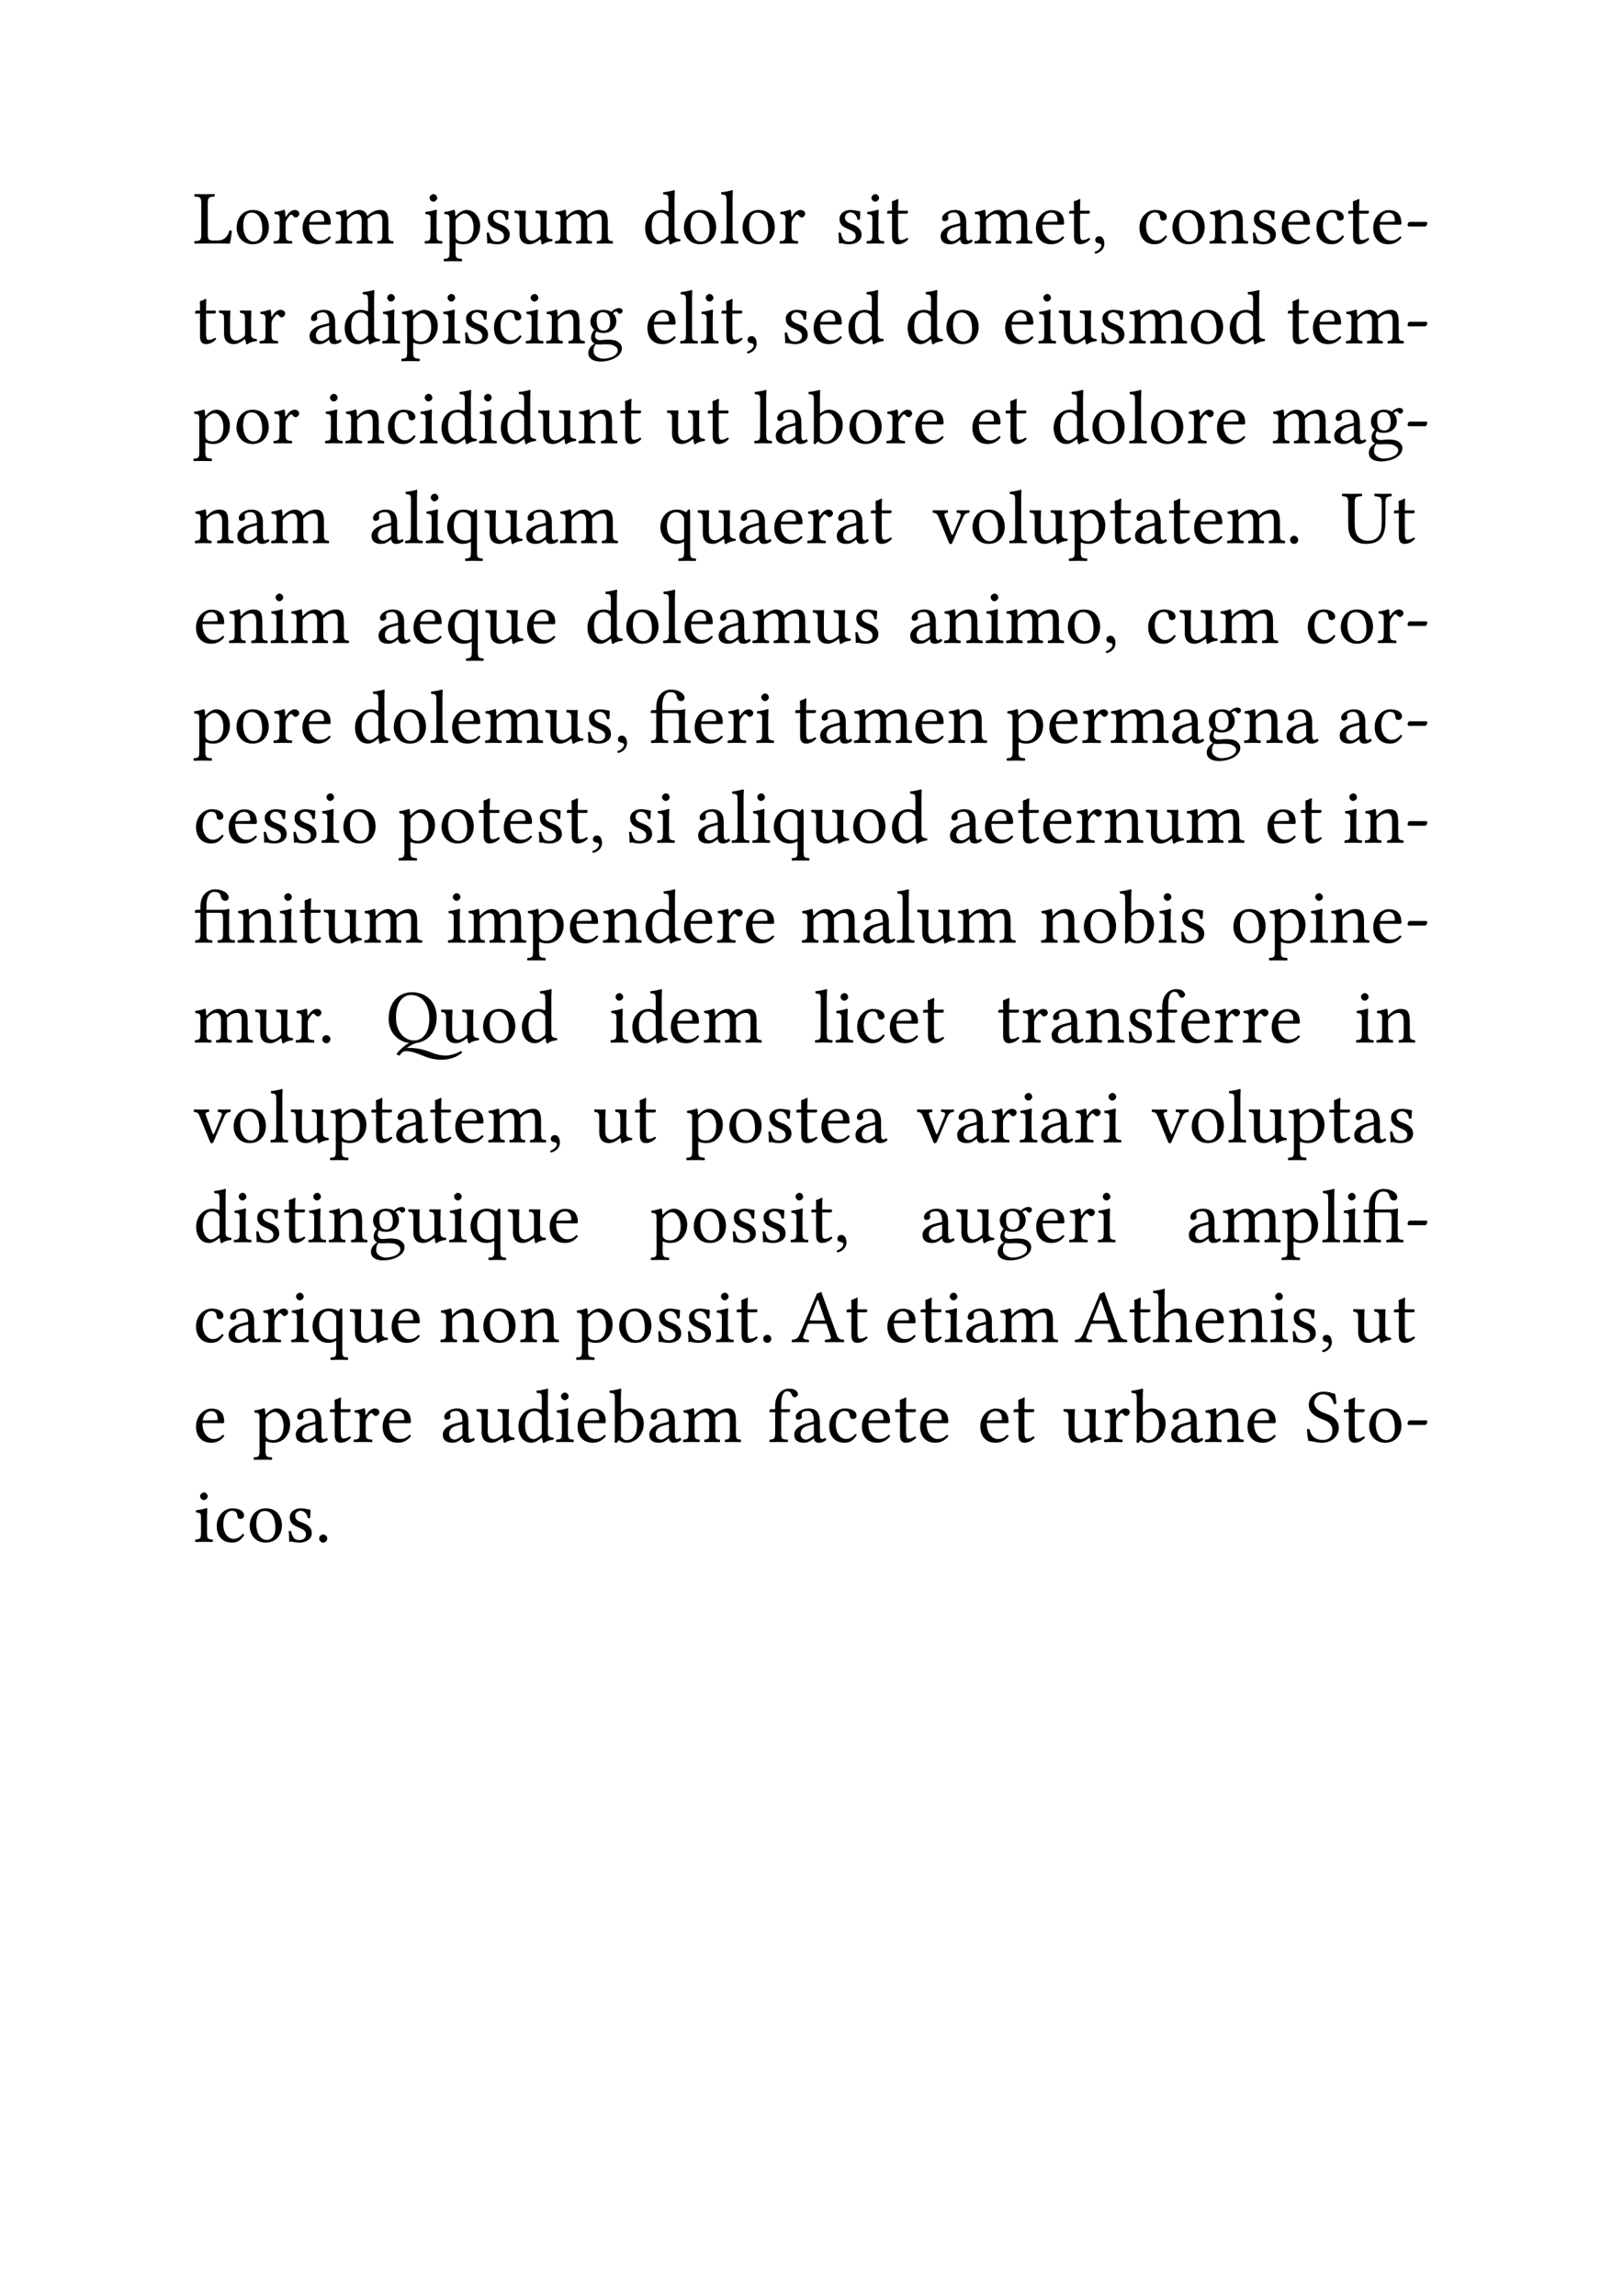 <svg class="typst-doc" viewBox="0 0 595.276 841.89" width="595.276pt" height="841.89pt" xmlns="http://www.w3.org/2000/svg" xmlns:xlink="http://www.w3.org/1999/xlink" xmlns:h5="http://www.w3.org/1999/xhtml">
    <path class="typst-shape" fill="#ffffff" fill-rule="nonzero" d="M 0 0v 841.89 h 595.276 v -841.89 Z "/>
    <g>
        <g class="typst-group">
            <g>
                <g class="typst-group" transform="matrix(1 0 0 1 524.409 70.866)">
                    <g/>
                </g>
                <g class="typst-group" transform="matrix(1 0 0 1 524.409 77.868)">
                    <g/>
                </g>
                <g class="typst-group" transform="matrix(1 0 0 1 524.409 84.869)">
                    <g/>
                </g>
                <g class="typst-group" transform="matrix(1 0 0 1 524.409 91.871)">
                    <g/>
                </g>
                <g class="typst-group" transform="matrix(1 0 0 1 524.409 98.872)">
                    <g/>
                </g>
                <g class="typst-group" transform="matrix(1 0 0 1 524.409 105.874)">
                    <g/>
                </g>
                <g class="typst-group" transform="matrix(1 0 0 1 524.409 112.876)">
                    <g/>
                </g>
                <g class="typst-group" transform="matrix(1 0 0 1 524.409 119.877)">
                    <g/>
                </g>
                <g class="typst-group" transform="matrix(1 0 0 1 524.409 126.879)">
                    <g/>
                </g>
                <g class="typst-group" transform="matrix(1 0 0 1 524.409 133.88)">
                    <g/>
                </g>
                <g class="typst-group" transform="matrix(1 0 0 1 524.409 140.882)">
                    <g/>
                </g>
                <g class="typst-group" transform="matrix(1 0 0 1 524.409 147.883)">
                    <g/>
                </g>
                <g class="typst-group" transform="matrix(1 0 0 1 524.409 154.885)">
                    <g/>
                </g>
                <g class="typst-group" transform="matrix(1 0 0 1 524.409 161.887)">
                    <g/>
                </g>
                <g class="typst-group" transform="matrix(1 0 0 1 524.409 168.888)">
                    <g/>
                </g>
                <g class="typst-group" transform="matrix(1 0 0 1 524.409 175.89)">
                    <g/>
                </g>
                <g class="typst-group" transform="matrix(1 0 0 1 524.409 182.891)">
                    <g/>
                </g>
                <g class="typst-group" transform="matrix(1 0 0 1 524.409 189.893)">
                    <g/>
                </g>
                <g class="typst-group" transform="matrix(1 0 0 1 524.409 196.894)">
                    <g/>
                </g>
                <g class="typst-group" transform="matrix(1 0 0 1 524.409 203.896)">
                    <g/>
                </g>
                <g class="typst-group" transform="matrix(1 0 0 1 524.409 210.898)">
                    <g/>
                </g>
                <g class="typst-group" transform="matrix(1 0 0 1 524.409 217.899)">
                    <g/>
                </g>
                <g class="typst-group" transform="matrix(1 0 0 1 524.409 224.901)">
                    <g/>
                </g>
                <g class="typst-group" transform="matrix(1 0 0 1 524.409 231.902)">
                    <g/>
                </g>
                <g class="typst-group" transform="matrix(1 0 0 1 524.409 238.904)">
                    <g/>
                </g>
                <g class="typst-group" transform="matrix(1 0 0 1 524.409 245.906)">
                    <g/>
                </g>
                <g class="typst-group" transform="matrix(1 0 0 1 524.409 252.907)">
                    <g/>
                </g>
                <g class="typst-group" transform="matrix(1 0 0 1 524.409 259.909)">
                    <g/>
                </g>
                <g class="typst-group" transform="matrix(1 0 0 1 524.409 266.91)">
                    <g/>
                </g>
                <g class="typst-group" transform="matrix(1 0 0 1 524.409 273.912)">
                    <g/>
                </g>
                <g class="typst-group" transform="matrix(1 0 0 1 524.409 280.913)">
                    <g/>
                </g>
                <g class="typst-group" transform="matrix(1 0 0 1 524.409 287.915)">
                    <g/>
                </g>
                <g class="typst-group" transform="matrix(1 0 0 1 524.409 294.917)">
                    <g/>
                </g>
                <g class="typst-group" transform="matrix(1 0 0 1 524.409 301.918)">
                    <g/>
                </g>
                <g class="typst-group" transform="matrix(1 0 0 1 524.409 308.92)">
                    <g/>
                </g>
                <g class="typst-group" transform="matrix(1 0 0 1 524.409 315.921)">
                    <g/>
                </g>
                <g class="typst-group" transform="matrix(1 0 0 1 524.409 322.923)">
                    <g/>
                </g>
                <g class="typst-group" transform="matrix(1 0 0 1 524.409 329.924)">
                    <g/>
                </g>
                <g class="typst-group" transform="matrix(1 0 0 1 524.409 336.926)">
                    <g/>
                </g>
                <g class="typst-group" transform="matrix(1 0 0 1 524.409 343.928)">
                    <g/>
                </g>
                <g class="typst-group" transform="matrix(1 0 0 1 524.409 350.929)">
                    <g/>
                </g>
                <g class="typst-group" transform="matrix(1 0 0 1 524.409 357.931)">
                    <g/>
                </g>
                <g class="typst-group" transform="matrix(1 0 0 1 524.409 364.932)">
                    <g/>
                </g>
                <g class="typst-group" transform="matrix(1 0 0 1 524.409 371.934)">
                    <g/>
                </g>
                <g class="typst-group" transform="matrix(1 0 0 1 524.409 378.935)">
                    <g/>
                </g>
                <g class="typst-group" transform="matrix(1 0 0 1 524.409 385.937)">
                    <g/>
                </g>
                <g class="typst-group" transform="matrix(1 0 0 1 524.409 392.939)">
                    <g/>
                </g>
                <g class="typst-group" transform="matrix(1 0 0 1 524.409 399.94)">
                    <g/>
                </g>
                <g class="typst-group" transform="matrix(1 0 0 1 524.409 406.942)">
                    <g/>
                </g>
                <g class="typst-group" transform="matrix(1 0 0 1 524.409 413.943)">
                    <g/>
                </g>
                <g class="typst-group" transform="matrix(1 0 0 1 524.409 420.945)">
                    <g/>
                </g>
                <g class="typst-group" transform="matrix(1 0 0 1 524.409 427.946)">
                    <g/>
                </g>
                <g class="typst-group" transform="matrix(1 0 0 1 524.409 434.948)">
                    <g/>
                </g>
                <g class="typst-group" transform="matrix(1 0 0 1 524.409 441.95)">
                    <g/>
                </g>
                <g class="typst-group" transform="matrix(1 0 0 1 524.409 448.951)">
                    <g/>
                </g>
                <g class="typst-group" transform="matrix(1 0 0 1 524.409 455.953)">
                    <g/>
                </g>
                <g class="typst-group" transform="matrix(1 0 0 1 524.409 462.954)">
                    <g/>
                </g>
                <g class="typst-group" transform="matrix(1 0 0 1 524.409 469.956)">
                    <g/>
                </g>
                <g class="typst-group" transform="matrix(1 0 0 1 524.409 476.957)">
                    <g/>
                </g>
                <g class="typst-group" transform="matrix(1 0 0 1 524.409 483.959)">
                    <g/>
                </g>
                <g class="typst-group" transform="matrix(1 0 0 1 524.409 490.961)">
                    <g/>
                </g>
                <g class="typst-group" transform="matrix(1 0 0 1 524.409 497.962)">
                    <g/>
                </g>
                <g class="typst-group" transform="matrix(1 0 0 1 524.409 504.964)">
                    <g/>
                </g>
                <g class="typst-group" transform="matrix(1 0 0 1 524.409 511.965)">
                    <g/>
                </g>
                <g class="typst-group" transform="matrix(1 0 0 1 524.409 518.967)">
                    <g/>
                </g>
                <g class="typst-group" transform="matrix(1 0 0 1 524.409 525.969)">
                    <g/>
                </g>
                <g class="typst-group" transform="matrix(1 0 0 1 524.409 532.97)">
                    <g/>
                </g>
                <g class="typst-group" transform="matrix(1 0 0 1 524.409 539.972)">
                    <g/>
                </g>
                <g class="typst-group" transform="matrix(1 0 0 1 524.409 546.973)">
                    <g/>
                </g>
                <g class="typst-group" transform="matrix(1 0 0 1 524.409 553.975)">
                    <g/>
                </g>
                <g class="typst-group" transform="matrix(1 0 0 1 524.409 560.976)">
                    <g/>
                </g>
                <g class="typst-group" transform="matrix(1 0 0 1 524.409 567.978)">
                    <g/>
                </g>
                <g class="typst-group" transform="matrix(1 0 0 1 524.409 574.98)">
                    <g/>
                </g>
                <g class="typst-group" transform="matrix(1 0 0 1 524.409 581.981)">
                    <g/>
                </g>
                <g class="typst-group" transform="matrix(1 0 0 1 524.409 588.983)">
                    <g/>
                </g>
                <g class="typst-group" transform="matrix(1 0 0 1 524.409 595.984)">
                    <g/>
                </g>
                <g class="typst-group" transform="matrix(1 0 0 1 524.409 602.986)">
                    <g/>
                </g>
                <g class="typst-group" transform="matrix(1 0 0 1 524.409 609.987)">
                    <g/>
                </g>
                <g class="typst-group" transform="matrix(1 0 0 1 524.409 616.989)">
                    <g/>
                </g>
                <g class="typst-group" transform="matrix(1 0 0 1 524.409 623.991)">
                    <g/>
                </g>
                <g class="typst-group" transform="matrix(1 0 0 1 524.409 630.992)">
                    <g/>
                </g>
                <g class="typst-group" transform="matrix(1 0 0 1 524.409 637.994)">
                    <g/>
                </g>
                <g class="typst-group" transform="matrix(1 0 0 1 524.409 644.995)">
                    <g/>
                </g>
                <g class="typst-group" transform="matrix(1 0 0 1 524.409 651.997)">
                    <g/>
                </g>
                <g class="typst-group" transform="matrix(1 0 0 1 524.409 658.998)">
                    <g/>
                </g>
                <g class="typst-group" transform="matrix(1 0 0 1 524.409 666)">
                    <g/>
                </g>
                <g class="typst-group" transform="matrix(1 0 0 1 524.409 673.002)">
                    <g/>
                </g>
                <g class="typst-group" transform="matrix(1 0 0 1 524.409 680.003)">
                    <g/>
                </g>
                <g class="typst-group" transform="matrix(1 0 0 1 524.409 687.005)">
                    <g/>
                </g>
                <g class="typst-group" transform="matrix(1 0 0 1 524.409 694.006)">
                    <g/>
                </g>
                <g class="typst-group" transform="matrix(1 0 0 1 524.409 701.008)">
                    <g/>
                </g>
                <g class="typst-group" transform="matrix(1 0 0 1 524.409 708.009)">
                    <g/>
                </g>
                <g class="typst-group" transform="matrix(1 0 0 1 524.409 715.011)">
                    <g/>
                </g>
                <g class="typst-group" transform="matrix(1 0 0 1 524.409 722.013)">
                    <g/>
                </g>
                <g class="typst-group" transform="matrix(1 0 0 1 524.409 729.014)">
                    <g/>
                </g>
                <g class="typst-group" transform="matrix(1 0 0 1 524.409 736.016)">
                    <g/>
                </g>
                <g class="typst-group" transform="matrix(1 0 0 1 524.409 743.017)">
                    <g/>
                </g>
                <g class="typst-group" transform="matrix(1 0 0 1 524.409 750.019)">
                    <g/>
                </g>
                <g class="typst-group" transform="matrix(1 0 0 1 524.409 757.02)">
                    <g/>
                </g>
                <g class="typst-group" transform="matrix(1 0 0 1 524.409 764.022)">
                    <g/>
                </g>
                <g class="typst-group" transform="matrix(1 0 0 1 70.866 70.866)">
                    <g>
                        <g class="typst-text" transform="matrix(1 0 0 -1 0 18.424)">
                            <use xlink:href="#g5D50F7676EF67CB7227E02E7E87157FA" x="0" y="0" fill="#000000" fill-rule="nonzero"/>
                            <use xlink:href="#gBEFD013EEB237CAAE8551BB65BEC8847" x="14.784" y="0" fill="#000000" fill-rule="nonzero"/>
                            <use xlink:href="#g327379F0E8A050C4A429EFC5A5910CF2" x="28.896" y="0" fill="#000000" fill-rule="nonzero"/>
                            <use xlink:href="#gCF98D5CE4D6A82B3CC9870056E47DC43" x="39.088" y="0" fill="#000000" fill-rule="nonzero"/>
                            <use xlink:href="#gDD37D9E0F425E7D0EAC4DD650349D77D" x="51.604" y="0" fill="#000000" fill-rule="nonzero"/>
                            <use xlink:href="#gAEAC68AB88293D52213A17011DA26D41" x="84.181" y="0" fill="#000000" fill-rule="nonzero"/>
                            <use xlink:href="#gAC0C36D8107F1D837000096BEFC00B89" x="91.769" y="0" fill="#000000" fill-rule="nonzero"/>
                            <use xlink:href="#g65214CCC75E8ADB4882553DF674AE7B5" x="106.301" y="0" fill="#000000" fill-rule="nonzero"/>
                            <use xlink:href="#gCB32921CD00BE7A49865DE5A2AEF718B" x="117.221" y="0" fill="#000000" fill-rule="nonzero"/>
                            <use xlink:href="#gDD37D9E0F425E7D0EAC4DD650349D77D" x="132.089" y="0" fill="#000000" fill-rule="nonzero"/>
                            <use xlink:href="#g6EBF441D739785F94E1E04BD6B64D436" x="164.666" y="0" fill="#000000" fill-rule="nonzero"/>
                            <use xlink:href="#gBEFD013EEB237CAAE8551BB65BEC8847" x="178.834" y="0" fill="#000000" fill-rule="nonzero"/>
                            <use xlink:href="#g30BEF98975372D56505B0C023B1C9A13" x="192.946" y="0" fill="#000000" fill-rule="nonzero"/>
                            <use xlink:href="#gBEFD013EEB237CAAE8551BB65BEC8847" x="200.338" y="0" fill="#000000" fill-rule="nonzero"/>
                            <use xlink:href="#g327379F0E8A050C4A429EFC5A5910CF2" x="214.45" y="0" fill="#000000" fill-rule="nonzero"/>
                            <use xlink:href="#g65214CCC75E8ADB4882553DF674AE7B5" x="235.323" y="0" fill="#000000" fill-rule="nonzero"/>
                            <use xlink:href="#gAEAC68AB88293D52213A17011DA26D41" x="246.243" y="0" fill="#000000" fill-rule="nonzero"/>
                            <use xlink:href="#g9F5F66D7A73CE715BD9659EA039A2A8F" x="253.831" y="0" fill="#000000" fill-rule="nonzero"/>
                            <use xlink:href="#gCDADC23A81646540569534F1B9C5E39F" x="273.136" y="0" fill="#000000" fill-rule="nonzero"/>
                            <use xlink:href="#gDD37D9E0F425E7D0EAC4DD650349D77D" x="285.932" y="0" fill="#000000" fill-rule="nonzero"/>
                            <use xlink:href="#gCF98D5CE4D6A82B3CC9870056E47DC43" x="308.052" y="0" fill="#000000" fill-rule="nonzero"/>
                            <use xlink:href="#g9F5F66D7A73CE715BD9659EA039A2A8F" x="320.568" y="0" fill="#000000" fill-rule="nonzero"/>
                            <use xlink:href="#g843F098077DCEB7E6EAF353D5193090C" x="329.416" y="0" fill="#000000" fill-rule="nonzero"/>
                            <use xlink:href="#g7EFD66CEA0A9B31623A78F03E0F2FEEC" x="346.033" y="0" fill="#000000" fill-rule="nonzero"/>
                            <use xlink:href="#gBEFD013EEB237CAAE8551BB65BEC8847" x="358.017" y="0" fill="#000000" fill-rule="nonzero"/>
                            <use xlink:href="#g5E056C3E1D1712C5DEF0123EBF2A7E59" x="372.129" y="0" fill="#000000" fill-rule="nonzero"/>
                            <use xlink:href="#g65214CCC75E8ADB4882553DF674AE7B5" x="387.305" y="0" fill="#000000" fill-rule="nonzero"/>
                            <use xlink:href="#gCF98D5CE4D6A82B3CC9870056E47DC43" x="398.225" y="0" fill="#000000" fill-rule="nonzero"/>
                            <use xlink:href="#g7EFD66CEA0A9B31623A78F03E0F2FEEC" x="410.937" y="0" fill="#000000" fill-rule="nonzero"/>
                            <use xlink:href="#g9F5F66D7A73CE715BD9659EA039A2A8F" x="422.921" y="0" fill="#000000" fill-rule="nonzero"/>
                            <use xlink:href="#gCF98D5CE4D6A82B3CC9870056E47DC43" x="431.769" y="0" fill="#000000" fill-rule="nonzero"/>
                            <use xlink:href="#gA4FDB60A2E7315212B288A5C22384FA1" x="444.285" y="0" fill="#000000" fill-rule="nonzero"/>
                        </g>
                    </g>
                </g>
                <g class="typst-group" transform="matrix(1 0 0 1 70.866 107.49)">
                    <g>
                        <g class="typst-text" transform="matrix(1 0 0 -1 0 18.424)">
                            <use xlink:href="#g9F5F66D7A73CE715BD9659EA039A2A8F" x="0" y="0" fill="#000000" fill-rule="nonzero"/>
                            <use xlink:href="#gCB32921CD00BE7A49865DE5A2AEF718B" x="8.848" y="0" fill="#000000" fill-rule="nonzero"/>
                            <use xlink:href="#g327379F0E8A050C4A429EFC5A5910CF2" x="23.716" y="0" fill="#000000" fill-rule="nonzero"/>
                            <use xlink:href="#gCDADC23A81646540569534F1B9C5E39F" x="41.675" y="0" fill="#000000" fill-rule="nonzero"/>
                            <use xlink:href="#g6EBF441D739785F94E1E04BD6B64D436" x="54.471" y="0" fill="#000000" fill-rule="nonzero"/>
                            <use xlink:href="#gAEAC68AB88293D52213A17011DA26D41" x="68.639" y="0" fill="#000000" fill-rule="nonzero"/>
                            <use xlink:href="#gAC0C36D8107F1D837000096BEFC00B89" x="76.227" y="0" fill="#000000" fill-rule="nonzero"/>
                            <use xlink:href="#gAEAC68AB88293D52213A17011DA26D41" x="90.759" y="0" fill="#000000" fill-rule="nonzero"/>
                            <use xlink:href="#g65214CCC75E8ADB4882553DF674AE7B5" x="98.347" y="0" fill="#000000" fill-rule="nonzero"/>
                            <use xlink:href="#g7EFD66CEA0A9B31623A78F03E0F2FEEC" x="109.267" y="0" fill="#000000" fill-rule="nonzero"/>
                            <use xlink:href="#gAEAC68AB88293D52213A17011DA26D41" x="121.251" y="0" fill="#000000" fill-rule="nonzero"/>
                            <use xlink:href="#g5E056C3E1D1712C5DEF0123EBF2A7E59" x="128.839" y="0" fill="#000000" fill-rule="nonzero"/>
                            <use xlink:href="#g14B946DC98CB087930B9DD1DF0EA2CD8" x="144.015" y="0" fill="#000000" fill-rule="nonzero"/>
                            <use xlink:href="#gCF98D5CE4D6A82B3CC9870056E47DC43" x="165.558" y="0" fill="#000000" fill-rule="nonzero"/>
                            <use xlink:href="#g30BEF98975372D56505B0C023B1C9A13" x="178.074" y="0" fill="#000000" fill-rule="nonzero"/>
                            <use xlink:href="#gAEAC68AB88293D52213A17011DA26D41" x="185.466" y="0" fill="#000000" fill-rule="nonzero"/>
                            <use xlink:href="#g9F5F66D7A73CE715BD9659EA039A2A8F" x="193.054" y="0" fill="#000000" fill-rule="nonzero"/>
                            <use xlink:href="#g843F098077DCEB7E6EAF353D5193090C" x="201.902" y="0" fill="#000000" fill-rule="nonzero"/>
                            <use xlink:href="#g65214CCC75E8ADB4882553DF674AE7B5" x="215.604" y="0" fill="#000000" fill-rule="nonzero"/>
                            <use xlink:href="#gCF98D5CE4D6A82B3CC9870056E47DC43" x="226.524" y="0" fill="#000000" fill-rule="nonzero"/>
                            <use xlink:href="#g6EBF441D739785F94E1E04BD6B64D436" x="239.236" y="0" fill="#000000" fill-rule="nonzero"/>
                            <use xlink:href="#g6EBF441D739785F94E1E04BD6B64D436" x="260.947" y="0" fill="#000000" fill-rule="nonzero"/>
                            <use xlink:href="#gBEFD013EEB237CAAE8551BB65BEC8847" x="275.115" y="0" fill="#000000" fill-rule="nonzero"/>
                            <use xlink:href="#gCF98D5CE4D6A82B3CC9870056E47DC43" x="296.77" y="0" fill="#000000" fill-rule="nonzero"/>
                            <use xlink:href="#gAEAC68AB88293D52213A17011DA26D41" x="309.286" y="0" fill="#000000" fill-rule="nonzero"/>
                            <use xlink:href="#gCB32921CD00BE7A49865DE5A2AEF718B" x="316.874" y="0" fill="#000000" fill-rule="nonzero"/>
                            <use xlink:href="#g65214CCC75E8ADB4882553DF674AE7B5" x="331.742" y="0" fill="#000000" fill-rule="nonzero"/>
                            <use xlink:href="#gDD37D9E0F425E7D0EAC4DD650349D77D" x="342.662" y="0" fill="#000000" fill-rule="nonzero"/>
                            <use xlink:href="#gBEFD013EEB237CAAE8551BB65BEC8847" x="364.782" y="0" fill="#000000" fill-rule="nonzero"/>
                            <use xlink:href="#g6EBF441D739785F94E1E04BD6B64D436" x="379.09" y="0" fill="#000000" fill-rule="nonzero"/>
                            <use xlink:href="#g9F5F66D7A73CE715BD9659EA039A2A8F" x="400.801" y="0" fill="#000000" fill-rule="nonzero"/>
                            <use xlink:href="#gCF98D5CE4D6A82B3CC9870056E47DC43" x="409.649" y="0" fill="#000000" fill-rule="nonzero"/>
                            <use xlink:href="#gDD37D9E0F425E7D0EAC4DD650349D77D" x="422.165" y="0" fill="#000000" fill-rule="nonzero"/>
                            <use xlink:href="#gA4FDB60A2E7315212B288A5C22384FA1" x="444.285" y="0" fill="#000000" fill-rule="nonzero"/>
                        </g>
                    </g>
                </g>
                <g class="typst-group" transform="matrix(1 0 0 1 70.866 144.114)">
                    <g>
                        <g class="typst-text" transform="matrix(1 0 0 -1 0 18.424)">
                            <use xlink:href="#gAC0C36D8107F1D837000096BEFC00B89" x="0" y="0" fill="#000000" fill-rule="nonzero"/>
                            <use xlink:href="#gBEFD013EEB237CAAE8551BB65BEC8847" x="14.728" y="0" fill="#000000" fill-rule="nonzero"/>
                            <use xlink:href="#g327379F0E8A050C4A429EFC5A5910CF2" x="28.84" y="0" fill="#000000" fill-rule="nonzero"/>
                            <use xlink:href="#gAEAC68AB88293D52213A17011DA26D41" x="47.639" y="0" fill="#000000" fill-rule="nonzero"/>
                            <use xlink:href="#g5E056C3E1D1712C5DEF0123EBF2A7E59" x="55.227" y="0" fill="#000000" fill-rule="nonzero"/>
                            <use xlink:href="#g7EFD66CEA0A9B31623A78F03E0F2FEEC" x="70.403" y="0" fill="#000000" fill-rule="nonzero"/>
                            <use xlink:href="#gAEAC68AB88293D52213A17011DA26D41" x="82.387" y="0" fill="#000000" fill-rule="nonzero"/>
                            <use xlink:href="#g6EBF441D739785F94E1E04BD6B64D436" x="89.975" y="0" fill="#000000" fill-rule="nonzero"/>
                            <use xlink:href="#gAEAC68AB88293D52213A17011DA26D41" x="104.143" y="0" fill="#000000" fill-rule="nonzero"/>
                            <use xlink:href="#g6EBF441D739785F94E1E04BD6B64D436" x="111.731" y="0" fill="#000000" fill-rule="nonzero"/>
                            <use xlink:href="#gCB32921CD00BE7A49865DE5A2AEF718B" x="125.899" y="0" fill="#000000" fill-rule="nonzero"/>
                            <use xlink:href="#g5E056C3E1D1712C5DEF0123EBF2A7E59" x="140.767" y="0" fill="#000000" fill-rule="nonzero"/>
                            <use xlink:href="#g9F5F66D7A73CE715BD9659EA039A2A8F" x="155.943" y="0" fill="#000000" fill-rule="nonzero"/>
                            <use xlink:href="#gCB32921CD00BE7A49865DE5A2AEF718B" x="173.174" y="0" fill="#000000" fill-rule="nonzero"/>
                            <use xlink:href="#g9F5F66D7A73CE715BD9659EA039A2A8F" x="188.042" y="0" fill="#000000" fill-rule="nonzero"/>
                            <use xlink:href="#g30BEF98975372D56505B0C023B1C9A13" x="205.272" y="0" fill="#000000" fill-rule="nonzero"/>
                            <use xlink:href="#gCDADC23A81646540569534F1B9C5E39F" x="212.664" y="0" fill="#000000" fill-rule="nonzero"/>
                            <use xlink:href="#gB5020323781CA017FAD4E8D1C5DCD54B" x="225.46" y="0" fill="#000000" fill-rule="nonzero"/>
                            <use xlink:href="#gBEFD013EEB237CAAE8551BB65BEC8847" x="239.544" y="0" fill="#000000" fill-rule="nonzero"/>
                            <use xlink:href="#g327379F0E8A050C4A429EFC5A5910CF2" x="253.656" y="0" fill="#000000" fill-rule="nonzero"/>
                            <use xlink:href="#gCF98D5CE4D6A82B3CC9870056E47DC43" x="263.848" y="0" fill="#000000" fill-rule="nonzero"/>
                            <use xlink:href="#gCF98D5CE4D6A82B3CC9870056E47DC43" x="284.747" y="0" fill="#000000" fill-rule="nonzero"/>
                            <use xlink:href="#g9F5F66D7A73CE715BD9659EA039A2A8F" x="297.263" y="0" fill="#000000" fill-rule="nonzero"/>
                            <use xlink:href="#g6EBF441D739785F94E1E04BD6B64D436" x="314.494" y="0" fill="#000000" fill-rule="nonzero"/>
                            <use xlink:href="#gBEFD013EEB237CAAE8551BB65BEC8847" x="328.662" y="0" fill="#000000" fill-rule="nonzero"/>
                            <use xlink:href="#g30BEF98975372D56505B0C023B1C9A13" x="342.774" y="0" fill="#000000" fill-rule="nonzero"/>
                            <use xlink:href="#gBEFD013EEB237CAAE8551BB65BEC8847" x="350.166" y="0" fill="#000000" fill-rule="nonzero"/>
                            <use xlink:href="#g327379F0E8A050C4A429EFC5A5910CF2" x="364.278" y="0" fill="#000000" fill-rule="nonzero"/>
                            <use xlink:href="#gCF98D5CE4D6A82B3CC9870056E47DC43" x="374.47" y="0" fill="#000000" fill-rule="nonzero"/>
                            <use xlink:href="#gDD37D9E0F425E7D0EAC4DD650349D77D" x="395.369" y="0" fill="#000000" fill-rule="nonzero"/>
                            <use xlink:href="#gCDADC23A81646540569534F1B9C5E39F" x="417.489" y="0" fill="#000000" fill-rule="nonzero"/>
                            <use xlink:href="#g14B946DC98CB087930B9DD1DF0EA2CD8" x="430.285" y="0" fill="#000000" fill-rule="nonzero"/>
                            <use xlink:href="#gA4FDB60A2E7315212B288A5C22384FA1" x="444.285" y="0" fill="#000000" fill-rule="nonzero"/>
                        </g>
                    </g>
                </g>
                <g class="typst-group" transform="matrix(1 0 0 1 70.866 180.738)">
                    <g>
                        <g class="typst-text" transform="matrix(1 0 0 -1 0 18.424)">
                            <use xlink:href="#g5E056C3E1D1712C5DEF0123EBF2A7E59" x="0" y="0" fill="#000000" fill-rule="nonzero"/>
                            <use xlink:href="#gCDADC23A81646540569534F1B9C5E39F" x="15.176" y="0" fill="#000000" fill-rule="nonzero"/>
                            <use xlink:href="#gDD37D9E0F425E7D0EAC4DD650349D77D" x="27.972" y="0" fill="#000000" fill-rule="nonzero"/>
                            <use xlink:href="#gCDADC23A81646540569534F1B9C5E39F" x="64.403" y="0" fill="#000000" fill-rule="nonzero"/>
                            <use xlink:href="#g30BEF98975372D56505B0C023B1C9A13" x="77.199" y="0" fill="#000000" fill-rule="nonzero"/>
                            <use xlink:href="#gAEAC68AB88293D52213A17011DA26D41" x="84.591" y="0" fill="#000000" fill-rule="nonzero"/>
                            <use xlink:href="#gE5FFF4FD26F294B8137C7F2F1697285C" x="92.179" y="0" fill="#000000" fill-rule="nonzero"/>
                            <use xlink:href="#gCB32921CD00BE7A49865DE5A2AEF718B" x="106.263" y="0" fill="#000000" fill-rule="nonzero"/>
                            <use xlink:href="#gCDADC23A81646540569534F1B9C5E39F" x="121.131" y="0" fill="#000000" fill-rule="nonzero"/>
                            <use xlink:href="#gDD37D9E0F425E7D0EAC4DD650349D77D" x="133.927" y="0" fill="#000000" fill-rule="nonzero"/>
                            <use xlink:href="#gE5FFF4FD26F294B8137C7F2F1697285C" x="170.358" y="0" fill="#000000" fill-rule="nonzero"/>
                            <use xlink:href="#gCB32921CD00BE7A49865DE5A2AEF718B" x="184.442" y="0" fill="#000000" fill-rule="nonzero"/>
                            <use xlink:href="#gCDADC23A81646540569534F1B9C5E39F" x="199.31" y="0" fill="#000000" fill-rule="nonzero"/>
                            <use xlink:href="#gCF98D5CE4D6A82B3CC9870056E47DC43" x="212.106" y="0" fill="#000000" fill-rule="nonzero"/>
                            <use xlink:href="#g327379F0E8A050C4A429EFC5A5910CF2" x="224.622" y="0" fill="#000000" fill-rule="nonzero"/>
                            <use xlink:href="#gCDADC23A81646540569534F1B9C5E39F" x="235.038" y="0" fill="#000000" fill-rule="nonzero"/>
                            <use xlink:href="#g9F5F66D7A73CE715BD9659EA039A2A8F" x="247.834" y="0" fill="#000000" fill-rule="nonzero"/>
                            <use xlink:href="#gB54CF0F72188328E1039F776BB55FA49" x="270.992" y="0" fill="#000000" fill-rule="nonzero"/>
                            <use xlink:href="#gBEFD013EEB237CAAE8551BB65BEC8847" x="284.684" y="0" fill="#000000" fill-rule="nonzero"/>
                            <use xlink:href="#g30BEF98975372D56505B0C023B1C9A13" x="298.796" y="0" fill="#000000" fill-rule="nonzero"/>
                            <use xlink:href="#gCB32921CD00BE7A49865DE5A2AEF718B" x="306.188" y="0" fill="#000000" fill-rule="nonzero"/>
                            <use xlink:href="#gAC0C36D8107F1D837000096BEFC00B89" x="321.056" y="0" fill="#000000" fill-rule="nonzero"/>
                            <use xlink:href="#g9F5F66D7A73CE715BD9659EA039A2A8F" x="335.588" y="0" fill="#000000" fill-rule="nonzero"/>
                            <use xlink:href="#gCDADC23A81646540569534F1B9C5E39F" x="344.436" y="0" fill="#000000" fill-rule="nonzero"/>
                            <use xlink:href="#g9F5F66D7A73CE715BD9659EA039A2A8F" x="357.232" y="0" fill="#000000" fill-rule="nonzero"/>
                            <use xlink:href="#gCF98D5CE4D6A82B3CC9870056E47DC43" x="366.08" y="0" fill="#000000" fill-rule="nonzero"/>
                            <use xlink:href="#gDD37D9E0F425E7D0EAC4DD650349D77D" x="378.596" y="0" fill="#000000" fill-rule="nonzero"/>
                            <use xlink:href="#g8A5E65CA3674E52CB3A4B758DE091D06" x="400.716" y="0" fill="#000000" fill-rule="nonzero"/>
                            <use xlink:href="#g2B25E0885E05F4E55412F27AA52A284B" x="421.187" y="0" fill="#000000" fill-rule="nonzero"/>
                            <use xlink:href="#g9F5F66D7A73CE715BD9659EA039A2A8F" x="439.695" y="0" fill="#000000" fill-rule="nonzero"/>
                        </g>
                    </g>
                </g>
                <g class="typst-group" transform="matrix(1 0 0 1 70.866 217.362)">
                    <g>
                        <g class="typst-text" transform="matrix(1 0 0 -1 0 18.424)">
                            <use xlink:href="#gCF98D5CE4D6A82B3CC9870056E47DC43" x="0" y="0" fill="#000000" fill-rule="nonzero"/>
                            <use xlink:href="#g5E056C3E1D1712C5DEF0123EBF2A7E59" x="12.516" y="0" fill="#000000" fill-rule="nonzero"/>
                            <use xlink:href="#gAEAC68AB88293D52213A17011DA26D41" x="27.692" y="0" fill="#000000" fill-rule="nonzero"/>
                            <use xlink:href="#gDD37D9E0F425E7D0EAC4DD650349D77D" x="35.28" y="0" fill="#000000" fill-rule="nonzero"/>
                            <use xlink:href="#gCDADC23A81646540569534F1B9C5E39F" x="66.972" y="0" fill="#000000" fill-rule="nonzero"/>
                            <use xlink:href="#gCF98D5CE4D6A82B3CC9870056E47DC43" x="79.768" y="0" fill="#000000" fill-rule="nonzero"/>
                            <use xlink:href="#gE5FFF4FD26F294B8137C7F2F1697285C" x="92.48" y="0" fill="#000000" fill-rule="nonzero"/>
                            <use xlink:href="#gCB32921CD00BE7A49865DE5A2AEF718B" x="106.564" y="0" fill="#000000" fill-rule="nonzero"/>
                            <use xlink:href="#gCF98D5CE4D6A82B3CC9870056E47DC43" x="121.432" y="0" fill="#000000" fill-rule="nonzero"/>
                            <use xlink:href="#g6EBF441D739785F94E1E04BD6B64D436" x="143.52" y="0" fill="#000000" fill-rule="nonzero"/>
                            <use xlink:href="#gBEFD013EEB237CAAE8551BB65BEC8847" x="157.688" y="0" fill="#000000" fill-rule="nonzero"/>
                            <use xlink:href="#g30BEF98975372D56505B0C023B1C9A13" x="171.8" y="0" fill="#000000" fill-rule="nonzero"/>
                            <use xlink:href="#gCF98D5CE4D6A82B3CC9870056E47DC43" x="179.192" y="0" fill="#000000" fill-rule="nonzero"/>
                            <use xlink:href="#gCDADC23A81646540569534F1B9C5E39F" x="191.708" y="0" fill="#000000" fill-rule="nonzero"/>
                            <use xlink:href="#gDD37D9E0F425E7D0EAC4DD650349D77D" x="204.504" y="0" fill="#000000" fill-rule="nonzero"/>
                            <use xlink:href="#gCB32921CD00BE7A49865DE5A2AEF718B" x="226.624" y="0" fill="#000000" fill-rule="nonzero"/>
                            <use xlink:href="#g65214CCC75E8ADB4882553DF674AE7B5" x="241.492" y="0" fill="#000000" fill-rule="nonzero"/>
                            <use xlink:href="#gCDADC23A81646540569534F1B9C5E39F" x="261.984" y="0" fill="#000000" fill-rule="nonzero"/>
                            <use xlink:href="#g5E056C3E1D1712C5DEF0123EBF2A7E59" x="274.78" y="0" fill="#000000" fill-rule="nonzero"/>
                            <use xlink:href="#gAEAC68AB88293D52213A17011DA26D41" x="289.956" y="0" fill="#000000" fill-rule="nonzero"/>
                            <use xlink:href="#gDD37D9E0F425E7D0EAC4DD650349D77D" x="297.544" y="0" fill="#000000" fill-rule="nonzero"/>
                            <use xlink:href="#gBEFD013EEB237CAAE8551BB65BEC8847" x="319.664" y="0" fill="#000000" fill-rule="nonzero"/>
                            <use xlink:href="#g843F098077DCEB7E6EAF353D5193090C" x="333.496" y="0" fill="#000000" fill-rule="nonzero"/>
                            <use xlink:href="#g7EFD66CEA0A9B31623A78F03E0F2FEEC" x="349.228" y="0" fill="#000000" fill-rule="nonzero"/>
                            <use xlink:href="#gCB32921CD00BE7A49865DE5A2AEF718B" x="361.212" y="0" fill="#000000" fill-rule="nonzero"/>
                            <use xlink:href="#gDD37D9E0F425E7D0EAC4DD650349D77D" x="376.08" y="0" fill="#000000" fill-rule="nonzero"/>
                            <use xlink:href="#g7EFD66CEA0A9B31623A78F03E0F2FEEC" x="407.773" y="0" fill="#000000" fill-rule="nonzero"/>
                            <use xlink:href="#gBEFD013EEB237CAAE8551BB65BEC8847" x="419.757" y="0" fill="#000000" fill-rule="nonzero"/>
                            <use xlink:href="#g327379F0E8A050C4A429EFC5A5910CF2" x="433.869" y="0" fill="#000000" fill-rule="nonzero"/>
                            <use xlink:href="#gA4FDB60A2E7315212B288A5C22384FA1" x="444.285" y="0" fill="#000000" fill-rule="nonzero"/>
                        </g>
                    </g>
                </g>
                <g class="typst-group" transform="matrix(1 0 0 1 70.866 253.986)">
                    <g>
                        <g class="typst-text" transform="matrix(1 0 0 -1 0 18.424)">
                            <use xlink:href="#gAC0C36D8107F1D837000096BEFC00B89" x="0" y="0" fill="#000000" fill-rule="nonzero"/>
                            <use xlink:href="#gBEFD013EEB237CAAE8551BB65BEC8847" x="14.728" y="0" fill="#000000" fill-rule="nonzero"/>
                            <use xlink:href="#g327379F0E8A050C4A429EFC5A5910CF2" x="28.84" y="0" fill="#000000" fill-rule="nonzero"/>
                            <use xlink:href="#gCF98D5CE4D6A82B3CC9870056E47DC43" x="39.032" y="0" fill="#000000" fill-rule="nonzero"/>
                            <use xlink:href="#g6EBF441D739785F94E1E04BD6B64D436" x="58.247" y="0" fill="#000000" fill-rule="nonzero"/>
                            <use xlink:href="#gBEFD013EEB237CAAE8551BB65BEC8847" x="72.415" y="0" fill="#000000" fill-rule="nonzero"/>
                            <use xlink:href="#g30BEF98975372D56505B0C023B1C9A13" x="86.527" y="0" fill="#000000" fill-rule="nonzero"/>
                            <use xlink:href="#gCF98D5CE4D6A82B3CC9870056E47DC43" x="93.919" y="0" fill="#000000" fill-rule="nonzero"/>
                            <use xlink:href="#gDD37D9E0F425E7D0EAC4DD650349D77D" x="106.435" y="0" fill="#000000" fill-rule="nonzero"/>
                            <use xlink:href="#gCB32921CD00BE7A49865DE5A2AEF718B" x="128.555" y="0" fill="#000000" fill-rule="nonzero"/>
                            <use xlink:href="#g65214CCC75E8ADB4882553DF674AE7B5" x="143.423" y="0" fill="#000000" fill-rule="nonzero"/>
                            <use xlink:href="#g843F098077DCEB7E6EAF353D5193090C" x="154.343" y="0" fill="#000000" fill-rule="nonzero"/>
                            <use xlink:href="#gA73607BFA19D1A2F0C60F0C465A5A71C" x="167.203" y="0" fill="#000000" fill-rule="nonzero"/>
                            <use xlink:href="#gCF98D5CE4D6A82B3CC9870056E47DC43" x="182.883" y="0" fill="#000000" fill-rule="nonzero"/>
                            <use xlink:href="#g327379F0E8A050C4A429EFC5A5910CF2" x="195.399" y="0" fill="#000000" fill-rule="nonzero"/>
                            <use xlink:href="#gAEAC68AB88293D52213A17011DA26D41" x="205.815" y="0" fill="#000000" fill-rule="nonzero"/>
                            <use xlink:href="#g9F5F66D7A73CE715BD9659EA039A2A8F" x="220.102" y="0" fill="#000000" fill-rule="nonzero"/>
                            <use xlink:href="#gCDADC23A81646540569534F1B9C5E39F" x="228.95" y="0" fill="#000000" fill-rule="nonzero"/>
                            <use xlink:href="#gDD37D9E0F425E7D0EAC4DD650349D77D" x="241.746" y="0" fill="#000000" fill-rule="nonzero"/>
                            <use xlink:href="#gCF98D5CE4D6A82B3CC9870056E47DC43" x="263.866" y="0" fill="#000000" fill-rule="nonzero"/>
                            <use xlink:href="#g5E056C3E1D1712C5DEF0123EBF2A7E59" x="276.382" y="0" fill="#000000" fill-rule="nonzero"/>
                            <use xlink:href="#gAC0C36D8107F1D837000096BEFC00B89" x="298.257" y="0" fill="#000000" fill-rule="nonzero"/>
                            <use xlink:href="#gCF98D5CE4D6A82B3CC9870056E47DC43" x="312.985" y="0" fill="#000000" fill-rule="nonzero"/>
                            <use xlink:href="#g327379F0E8A050C4A429EFC5A5910CF2" x="325.501" y="0" fill="#000000" fill-rule="nonzero"/>
                            <use xlink:href="#gDD37D9E0F425E7D0EAC4DD650349D77D" x="335.917" y="0" fill="#000000" fill-rule="nonzero"/>
                            <use xlink:href="#gCDADC23A81646540569534F1B9C5E39F" x="358.037" y="0" fill="#000000" fill-rule="nonzero"/>
                            <use xlink:href="#g14B946DC98CB087930B9DD1DF0EA2CD8" x="370.833" y="0" fill="#000000" fill-rule="nonzero"/>
                            <use xlink:href="#g5E056C3E1D1712C5DEF0123EBF2A7E59" x="384.833" y="0" fill="#000000" fill-rule="nonzero"/>
                            <use xlink:href="#gCDADC23A81646540569534F1B9C5E39F" x="400.009" y="0" fill="#000000" fill-rule="nonzero"/>
                            <use xlink:href="#gCDADC23A81646540569534F1B9C5E39F" x="419.505" y="0" fill="#000000" fill-rule="nonzero"/>
                            <use xlink:href="#g7EFD66CEA0A9B31623A78F03E0F2FEEC" x="432.301" y="0" fill="#000000" fill-rule="nonzero"/>
                            <use xlink:href="#gA4FDB60A2E7315212B288A5C22384FA1" x="444.285" y="0" fill="#000000" fill-rule="nonzero"/>
                        </g>
                    </g>
                </g>
                <g class="typst-group" transform="matrix(1 0 0 1 70.866 290.61)">
                    <g>
                        <g class="typst-text" transform="matrix(1 0 0 -1 0 18.424)">
                            <use xlink:href="#g7EFD66CEA0A9B31623A78F03E0F2FEEC" x="0" y="0" fill="#000000" fill-rule="nonzero"/>
                            <use xlink:href="#gCF98D5CE4D6A82B3CC9870056E47DC43" x="11.984" y="0" fill="#000000" fill-rule="nonzero"/>
                            <use xlink:href="#g65214CCC75E8ADB4882553DF674AE7B5" x="24.5" y="0" fill="#000000" fill-rule="nonzero"/>
                            <use xlink:href="#g65214CCC75E8ADB4882553DF674AE7B5" x="35.42" y="0" fill="#000000" fill-rule="nonzero"/>
                            <use xlink:href="#gAEAC68AB88293D52213A17011DA26D41" x="46.34" y="0" fill="#000000" fill-rule="nonzero"/>
                            <use xlink:href="#gBEFD013EEB237CAAE8551BB65BEC8847" x="53.928" y="0" fill="#000000" fill-rule="nonzero"/>
                            <use xlink:href="#gAC0C36D8107F1D837000096BEFC00B89" x="75.209" y="0" fill="#000000" fill-rule="nonzero"/>
                            <use xlink:href="#gBEFD013EEB237CAAE8551BB65BEC8847" x="89.937" y="0" fill="#000000" fill-rule="nonzero"/>
                            <use xlink:href="#g9F5F66D7A73CE715BD9659EA039A2A8F" x="104.049" y="0" fill="#000000" fill-rule="nonzero"/>
                            <use xlink:href="#gCF98D5CE4D6A82B3CC9870056E47DC43" x="112.897" y="0" fill="#000000" fill-rule="nonzero"/>
                            <use xlink:href="#g65214CCC75E8ADB4882553DF674AE7B5" x="125.413" y="0" fill="#000000" fill-rule="nonzero"/>
                            <use xlink:href="#g9F5F66D7A73CE715BD9659EA039A2A8F" x="136.333" y="0" fill="#000000" fill-rule="nonzero"/>
                            <use xlink:href="#g843F098077DCEB7E6EAF353D5193090C" x="145.181" y="0" fill="#000000" fill-rule="nonzero"/>
                            <use xlink:href="#g65214CCC75E8ADB4882553DF674AE7B5" x="158.511" y="0" fill="#000000" fill-rule="nonzero"/>
                            <use xlink:href="#gAEAC68AB88293D52213A17011DA26D41" x="169.431" y="0" fill="#000000" fill-rule="nonzero"/>
                            <use xlink:href="#gCDADC23A81646540569534F1B9C5E39F" x="184.188" y="0" fill="#000000" fill-rule="nonzero"/>
                            <use xlink:href="#g30BEF98975372D56505B0C023B1C9A13" x="196.984" y="0" fill="#000000" fill-rule="nonzero"/>
                            <use xlink:href="#gAEAC68AB88293D52213A17011DA26D41" x="204.376" y="0" fill="#000000" fill-rule="nonzero"/>
                            <use xlink:href="#gE5FFF4FD26F294B8137C7F2F1697285C" x="211.964" y="0" fill="#000000" fill-rule="nonzero"/>
                            <use xlink:href="#gCB32921CD00BE7A49865DE5A2AEF718B" x="226.048" y="0" fill="#000000" fill-rule="nonzero"/>
                            <use xlink:href="#gBEFD013EEB237CAAE8551BB65BEC8847" x="240.916" y="0" fill="#000000" fill-rule="nonzero"/>
                            <use xlink:href="#g6EBF441D739785F94E1E04BD6B64D436" x="255.224" y="0" fill="#000000" fill-rule="nonzero"/>
                            <use xlink:href="#gCDADC23A81646540569534F1B9C5E39F" x="276.562" y="0" fill="#000000" fill-rule="nonzero"/>
                            <use xlink:href="#gCF98D5CE4D6A82B3CC9870056E47DC43" x="289.358" y="0" fill="#000000" fill-rule="nonzero"/>
                            <use xlink:href="#g9F5F66D7A73CE715BD9659EA039A2A8F" x="301.874" y="0" fill="#000000" fill-rule="nonzero"/>
                            <use xlink:href="#gCF98D5CE4D6A82B3CC9870056E47DC43" x="310.722" y="0" fill="#000000" fill-rule="nonzero"/>
                            <use xlink:href="#g327379F0E8A050C4A429EFC5A5910CF2" x="323.238" y="0" fill="#000000" fill-rule="nonzero"/>
                            <use xlink:href="#g5E056C3E1D1712C5DEF0123EBF2A7E59" x="333.654" y="0" fill="#000000" fill-rule="nonzero"/>
                            <use xlink:href="#gCB32921CD00BE7A49865DE5A2AEF718B" x="348.83" y="0" fill="#000000" fill-rule="nonzero"/>
                            <use xlink:href="#gDD37D9E0F425E7D0EAC4DD650349D77D" x="363.698" y="0" fill="#000000" fill-rule="nonzero"/>
                            <use xlink:href="#gCF98D5CE4D6A82B3CC9870056E47DC43" x="392.987" y="0" fill="#000000" fill-rule="nonzero"/>
                            <use xlink:href="#g9F5F66D7A73CE715BD9659EA039A2A8F" x="405.503" y="0" fill="#000000" fill-rule="nonzero"/>
                            <use xlink:href="#gAEAC68AB88293D52213A17011DA26D41" x="421.521" y="0" fill="#000000" fill-rule="nonzero"/>
                            <use xlink:href="#g5E056C3E1D1712C5DEF0123EBF2A7E59" x="429.109" y="0" fill="#000000" fill-rule="nonzero"/>
                            <use xlink:href="#gA4FDB60A2E7315212B288A5C22384FA1" x="444.285" y="0" fill="#000000" fill-rule="nonzero"/>
                        </g>
                    </g>
                </g>
                <g class="typst-group" transform="matrix(1 0 0 1 70.866 327.234)">
                    <g>
                        <g class="typst-text" transform="matrix(1 0 0 -1 0 18.424)">
                            <use xlink:href="#gA73607BFA19D1A2F0C60F0C465A5A71C" x="0" y="0" fill="#000000" fill-rule="nonzero"/>
                            <use xlink:href="#g5E056C3E1D1712C5DEF0123EBF2A7E59" x="15.68" y="0" fill="#000000" fill-rule="nonzero"/>
                            <use xlink:href="#gAEAC68AB88293D52213A17011DA26D41" x="30.856" y="0" fill="#000000" fill-rule="nonzero"/>
                            <use xlink:href="#g9F5F66D7A73CE715BD9659EA039A2A8F" x="38.444" y="0" fill="#000000" fill-rule="nonzero"/>
                            <use xlink:href="#gCB32921CD00BE7A49865DE5A2AEF718B" x="47.292" y="0" fill="#000000" fill-rule="nonzero"/>
                            <use xlink:href="#gDD37D9E0F425E7D0EAC4DD650349D77D" x="62.16" y="0" fill="#000000" fill-rule="nonzero"/>
                            <use xlink:href="#gAEAC68AB88293D52213A17011DA26D41" x="92.696" y="0" fill="#000000" fill-rule="nonzero"/>
                            <use xlink:href="#gDD37D9E0F425E7D0EAC4DD650349D77D" x="100.284" y="0" fill="#000000" fill-rule="nonzero"/>
                            <use xlink:href="#gAC0C36D8107F1D837000096BEFC00B89" x="122.404" y="0" fill="#000000" fill-rule="nonzero"/>
                            <use xlink:href="#gCF98D5CE4D6A82B3CC9870056E47DC43" x="137.132" y="0" fill="#000000" fill-rule="nonzero"/>
                            <use xlink:href="#g5E056C3E1D1712C5DEF0123EBF2A7E59" x="149.648" y="0" fill="#000000" fill-rule="nonzero"/>
                            <use xlink:href="#g6EBF441D739785F94E1E04BD6B64D436" x="164.824" y="0" fill="#000000" fill-rule="nonzero"/>
                            <use xlink:href="#gCF98D5CE4D6A82B3CC9870056E47DC43" x="178.992" y="0" fill="#000000" fill-rule="nonzero"/>
                            <use xlink:href="#g327379F0E8A050C4A429EFC5A5910CF2" x="191.508" y="0" fill="#000000" fill-rule="nonzero"/>
                            <use xlink:href="#gCF98D5CE4D6A82B3CC9870056E47DC43" x="201.7" y="0" fill="#000000" fill-rule="nonzero"/>
                            <use xlink:href="#gDD37D9E0F425E7D0EAC4DD650349D77D" x="222.632" y="0" fill="#000000" fill-rule="nonzero"/>
                            <use xlink:href="#gCDADC23A81646540569534F1B9C5E39F" x="244.752" y="0" fill="#000000" fill-rule="nonzero"/>
                            <use xlink:href="#g30BEF98975372D56505B0C023B1C9A13" x="257.548" y="0" fill="#000000" fill-rule="nonzero"/>
                            <use xlink:href="#gCB32921CD00BE7A49865DE5A2AEF718B" x="264.94" y="0" fill="#000000" fill-rule="nonzero"/>
                            <use xlink:href="#gDD37D9E0F425E7D0EAC4DD650349D77D" x="279.808" y="0" fill="#000000" fill-rule="nonzero"/>
                            <use xlink:href="#g5E056C3E1D1712C5DEF0123EBF2A7E59" x="310.344" y="0" fill="#000000" fill-rule="nonzero"/>
                            <use xlink:href="#gBEFD013EEB237CAAE8551BB65BEC8847" x="325.52" y="0" fill="#000000" fill-rule="nonzero"/>
                            <use xlink:href="#gB5020323781CA017FAD4E8D1C5DCD54B" x="339.632" y="0" fill="#000000" fill-rule="nonzero"/>
                            <use xlink:href="#gAEAC68AB88293D52213A17011DA26D41" x="353.436" y="0" fill="#000000" fill-rule="nonzero"/>
                            <use xlink:href="#g65214CCC75E8ADB4882553DF674AE7B5" x="361.024" y="0" fill="#000000" fill-rule="nonzero"/>
                            <use xlink:href="#gBEFD013EEB237CAAE8551BB65BEC8847" x="380.361" y="0" fill="#000000" fill-rule="nonzero"/>
                            <use xlink:href="#gAC0C36D8107F1D837000096BEFC00B89" x="394.473" y="0" fill="#000000" fill-rule="nonzero"/>
                            <use xlink:href="#gAEAC68AB88293D52213A17011DA26D41" x="409.005" y="0" fill="#000000" fill-rule="nonzero"/>
                            <use xlink:href="#g5E056C3E1D1712C5DEF0123EBF2A7E59" x="416.593" y="0" fill="#000000" fill-rule="nonzero"/>
                            <use xlink:href="#gCF98D5CE4D6A82B3CC9870056E47DC43" x="431.769" y="0" fill="#000000" fill-rule="nonzero"/>
                            <use xlink:href="#gA4FDB60A2E7315212B288A5C22384FA1" x="444.285" y="0" fill="#000000" fill-rule="nonzero"/>
                        </g>
                    </g>
                </g>
                <g class="typst-group" transform="matrix(1 0 0 1 70.866 363.858)">
                    <g>
                        <g class="typst-text" transform="matrix(1 0 0 -1 0 18.424)">
                            <use xlink:href="#gDD37D9E0F425E7D0EAC4DD650349D77D" x="0" y="0" fill="#000000" fill-rule="nonzero"/>
                            <use xlink:href="#gCB32921CD00BE7A49865DE5A2AEF718B" x="22.12" y="0" fill="#000000" fill-rule="nonzero"/>
                            <use xlink:href="#g327379F0E8A050C4A429EFC5A5910CF2" x="36.988" y="0" fill="#000000" fill-rule="nonzero"/>
                            <use xlink:href="#g8A5E65CA3674E52CB3A4B758DE091D06" x="45.752" y="0" fill="#000000" fill-rule="nonzero"/>
                            <use xlink:href="#g5D01A5444DA36900F5E31288E38A4651" x="70.646" y="0" fill="#000000" fill-rule="nonzero"/>
                            <use xlink:href="#gCB32921CD00BE7A49865DE5A2AEF718B" x="90.302" y="0" fill="#000000" fill-rule="nonzero"/>
                            <use xlink:href="#gBEFD013EEB237CAAE8551BB65BEC8847" x="105.17" y="0" fill="#000000" fill-rule="nonzero"/>
                            <use xlink:href="#g6EBF441D739785F94E1E04BD6B64D436" x="119.478" y="0" fill="#000000" fill-rule="nonzero"/>
                            <use xlink:href="#gAEAC68AB88293D52213A17011DA26D41" x="152.381" y="0" fill="#000000" fill-rule="nonzero"/>
                            <use xlink:href="#g6EBF441D739785F94E1E04BD6B64D436" x="159.969" y="0" fill="#000000" fill-rule="nonzero"/>
                            <use xlink:href="#gCF98D5CE4D6A82B3CC9870056E47DC43" x="174.137" y="0" fill="#000000" fill-rule="nonzero"/>
                            <use xlink:href="#gDD37D9E0F425E7D0EAC4DD650349D77D" x="186.653" y="0" fill="#000000" fill-rule="nonzero"/>
                            <use xlink:href="#g30BEF98975372D56505B0C023B1C9A13" x="227.507" y="0" fill="#000000" fill-rule="nonzero"/>
                            <use xlink:href="#gAEAC68AB88293D52213A17011DA26D41" x="234.899" y="0" fill="#000000" fill-rule="nonzero"/>
                            <use xlink:href="#g7EFD66CEA0A9B31623A78F03E0F2FEEC" x="242.487" y="0" fill="#000000" fill-rule="nonzero"/>
                            <use xlink:href="#gCF98D5CE4D6A82B3CC9870056E47DC43" x="254.471" y="0" fill="#000000" fill-rule="nonzero"/>
                            <use xlink:href="#g9F5F66D7A73CE715BD9659EA039A2A8F" x="266.987" y="0" fill="#000000" fill-rule="nonzero"/>
                            <use xlink:href="#g9F5F66D7A73CE715BD9659EA039A2A8F" x="294.569" y="0" fill="#000000" fill-rule="nonzero"/>
                            <use xlink:href="#g327379F0E8A050C4A429EFC5A5910CF2" x="303.417" y="0" fill="#000000" fill-rule="nonzero"/>
                            <use xlink:href="#gCDADC23A81646540569534F1B9C5E39F" x="313.833" y="0" fill="#000000" fill-rule="nonzero"/>
                            <use xlink:href="#g5E056C3E1D1712C5DEF0123EBF2A7E59" x="326.629" y="0" fill="#000000" fill-rule="nonzero"/>
                            <use xlink:href="#g65214CCC75E8ADB4882553DF674AE7B5" x="341.805" y="0" fill="#000000" fill-rule="nonzero"/>
                            <use xlink:href="#g8AC6BC15549A82C9FB13E32431A238F1" x="352.725" y="0" fill="#000000" fill-rule="nonzero"/>
                            <use xlink:href="#gCF98D5CE4D6A82B3CC9870056E47DC43" x="361.405" y="0" fill="#000000" fill-rule="nonzero"/>
                            <use xlink:href="#g327379F0E8A050C4A429EFC5A5910CF2" x="373.921" y="0" fill="#000000" fill-rule="nonzero"/>
                            <use xlink:href="#g327379F0E8A050C4A429EFC5A5910CF2" x="384.337" y="0" fill="#000000" fill-rule="nonzero"/>
                            <use xlink:href="#gCF98D5CE4D6A82B3CC9870056E47DC43" x="394.529" y="0" fill="#000000" fill-rule="nonzero"/>
                            <use xlink:href="#gAEAC68AB88293D52213A17011DA26D41" x="425.779" y="0" fill="#000000" fill-rule="nonzero"/>
                            <use xlink:href="#g5E056C3E1D1712C5DEF0123EBF2A7E59" x="433.367" y="0" fill="#000000" fill-rule="nonzero"/>
                        </g>
                    </g>
                </g>
                <g class="typst-group" transform="matrix(1 0 0 1 70.866 400.482)">
                    <g>
                        <g class="typst-text" transform="matrix(1 0 0 -1 0 18.424)">
                            <use xlink:href="#gB54CF0F72188328E1039F776BB55FA49" x="0" y="0" fill="#000000" fill-rule="nonzero"/>
                            <use xlink:href="#gBEFD013EEB237CAAE8551BB65BEC8847" x="13.692" y="0" fill="#000000" fill-rule="nonzero"/>
                            <use xlink:href="#g30BEF98975372D56505B0C023B1C9A13" x="27.804" y="0" fill="#000000" fill-rule="nonzero"/>
                            <use xlink:href="#gCB32921CD00BE7A49865DE5A2AEF718B" x="35.196" y="0" fill="#000000" fill-rule="nonzero"/>
                            <use xlink:href="#gAC0C36D8107F1D837000096BEFC00B89" x="50.064" y="0" fill="#000000" fill-rule="nonzero"/>
                            <use xlink:href="#g9F5F66D7A73CE715BD9659EA039A2A8F" x="64.596" y="0" fill="#000000" fill-rule="nonzero"/>
                            <use xlink:href="#gCDADC23A81646540569534F1B9C5E39F" x="73.444" y="0" fill="#000000" fill-rule="nonzero"/>
                            <use xlink:href="#g9F5F66D7A73CE715BD9659EA039A2A8F" x="86.24" y="0" fill="#000000" fill-rule="nonzero"/>
                            <use xlink:href="#gCF98D5CE4D6A82B3CC9870056E47DC43" x="95.088" y="0" fill="#000000" fill-rule="nonzero"/>
                            <use xlink:href="#gDD37D9E0F425E7D0EAC4DD650349D77D" x="107.604" y="0" fill="#000000" fill-rule="nonzero"/>
                            <use xlink:href="#g843F098077DCEB7E6EAF353D5193090C" x="129.724" y="0" fill="#000000" fill-rule="nonzero"/>
                            <use xlink:href="#gCB32921CD00BE7A49865DE5A2AEF718B" x="146.471" y="0" fill="#000000" fill-rule="nonzero"/>
                            <use xlink:href="#g9F5F66D7A73CE715BD9659EA039A2A8F" x="161.339" y="0" fill="#000000" fill-rule="nonzero"/>
                            <use xlink:href="#gAC0C36D8107F1D837000096BEFC00B89" x="180.774" y="0" fill="#000000" fill-rule="nonzero"/>
                            <use xlink:href="#gBEFD013EEB237CAAE8551BB65BEC8847" x="195.502" y="0" fill="#000000" fill-rule="nonzero"/>
                            <use xlink:href="#g65214CCC75E8ADB4882553DF674AE7B5" x="209.614" y="0" fill="#000000" fill-rule="nonzero"/>
                            <use xlink:href="#g9F5F66D7A73CE715BD9659EA039A2A8F" x="220.534" y="0" fill="#000000" fill-rule="nonzero"/>
                            <use xlink:href="#gCF98D5CE4D6A82B3CC9870056E47DC43" x="229.382" y="0" fill="#000000" fill-rule="nonzero"/>
                            <use xlink:href="#gCDADC23A81646540569534F1B9C5E39F" x="241.898" y="0" fill="#000000" fill-rule="nonzero"/>
                            <use xlink:href="#gB54CF0F72188328E1039F776BB55FA49" x="265.28" y="0" fill="#000000" fill-rule="nonzero"/>
                            <use xlink:href="#gCDADC23A81646540569534F1B9C5E39F" x="279.196" y="0" fill="#000000" fill-rule="nonzero"/>
                            <use xlink:href="#g327379F0E8A050C4A429EFC5A5910CF2" x="291.992" y="0" fill="#000000" fill-rule="nonzero"/>
                            <use xlink:href="#gAEAC68AB88293D52213A17011DA26D41" x="302.408" y="0" fill="#000000" fill-rule="nonzero"/>
                            <use xlink:href="#gCDADC23A81646540569534F1B9C5E39F" x="309.996" y="0" fill="#000000" fill-rule="nonzero"/>
                            <use xlink:href="#g327379F0E8A050C4A429EFC5A5910CF2" x="322.792" y="0" fill="#000000" fill-rule="nonzero"/>
                            <use xlink:href="#gAEAC68AB88293D52213A17011DA26D41" x="333.208" y="0" fill="#000000" fill-rule="nonzero"/>
                            <use xlink:href="#gB54CF0F72188328E1039F776BB55FA49" x="351.383" y="0" fill="#000000" fill-rule="nonzero"/>
                            <use xlink:href="#gBEFD013EEB237CAAE8551BB65BEC8847" x="365.075" y="0" fill="#000000" fill-rule="nonzero"/>
                            <use xlink:href="#g30BEF98975372D56505B0C023B1C9A13" x="379.187" y="0" fill="#000000" fill-rule="nonzero"/>
                            <use xlink:href="#gCB32921CD00BE7A49865DE5A2AEF718B" x="386.579" y="0" fill="#000000" fill-rule="nonzero"/>
                            <use xlink:href="#gAC0C36D8107F1D837000096BEFC00B89" x="401.447" y="0" fill="#000000" fill-rule="nonzero"/>
                            <use xlink:href="#g9F5F66D7A73CE715BD9659EA039A2A8F" x="415.979" y="0" fill="#000000" fill-rule="nonzero"/>
                            <use xlink:href="#gCDADC23A81646540569534F1B9C5E39F" x="424.827" y="0" fill="#000000" fill-rule="nonzero"/>
                            <use xlink:href="#g65214CCC75E8ADB4882553DF674AE7B5" x="437.623" y="0" fill="#000000" fill-rule="nonzero"/>
                        </g>
                    </g>
                </g>
                <g class="typst-group" transform="matrix(1 0 0 1 70.866 437.106)">
                    <g>
                        <g class="typst-text" transform="matrix(1 0 0 -1 0 18.424)">
                            <use xlink:href="#g6EBF441D739785F94E1E04BD6B64D436" x="0" y="0" fill="#000000" fill-rule="nonzero"/>
                            <use xlink:href="#gAEAC68AB88293D52213A17011DA26D41" x="14.168" y="0" fill="#000000" fill-rule="nonzero"/>
                            <use xlink:href="#g65214CCC75E8ADB4882553DF674AE7B5" x="21.756" y="0" fill="#000000" fill-rule="nonzero"/>
                            <use xlink:href="#g9F5F66D7A73CE715BD9659EA039A2A8F" x="32.676" y="0" fill="#000000" fill-rule="nonzero"/>
                            <use xlink:href="#gAEAC68AB88293D52213A17011DA26D41" x="41.524" y="0" fill="#000000" fill-rule="nonzero"/>
                            <use xlink:href="#g5E056C3E1D1712C5DEF0123EBF2A7E59" x="49.112" y="0" fill="#000000" fill-rule="nonzero"/>
                            <use xlink:href="#g14B946DC98CB087930B9DD1DF0EA2CD8" x="64.288" y="0" fill="#000000" fill-rule="nonzero"/>
                            <use xlink:href="#gCB32921CD00BE7A49865DE5A2AEF718B" x="78.288" y="0" fill="#000000" fill-rule="nonzero"/>
                            <use xlink:href="#gAEAC68AB88293D52213A17011DA26D41" x="93.156" y="0" fill="#000000" fill-rule="nonzero"/>
                            <use xlink:href="#gE5FFF4FD26F294B8137C7F2F1697285C" x="100.744" y="0" fill="#000000" fill-rule="nonzero"/>
                            <use xlink:href="#gCB32921CD00BE7A49865DE5A2AEF718B" x="114.828" y="0" fill="#000000" fill-rule="nonzero"/>
                            <use xlink:href="#gCF98D5CE4D6A82B3CC9870056E47DC43" x="129.696" y="0" fill="#000000" fill-rule="nonzero"/>
                            <use xlink:href="#gAC0C36D8107F1D837000096BEFC00B89" x="167.714" y="0" fill="#000000" fill-rule="nonzero"/>
                            <use xlink:href="#gBEFD013EEB237CAAE8551BB65BEC8847" x="182.442" y="0" fill="#000000" fill-rule="nonzero"/>
                            <use xlink:href="#g65214CCC75E8ADB4882553DF674AE7B5" x="196.554" y="0" fill="#000000" fill-rule="nonzero"/>
                            <use xlink:href="#g65214CCC75E8ADB4882553DF674AE7B5" x="207.474" y="0" fill="#000000" fill-rule="nonzero"/>
                            <use xlink:href="#gAEAC68AB88293D52213A17011DA26D41" x="218.394" y="0" fill="#000000" fill-rule="nonzero"/>
                            <use xlink:href="#g9F5F66D7A73CE715BD9659EA039A2A8F" x="225.982" y="0" fill="#000000" fill-rule="nonzero"/>
                            <use xlink:href="#g843F098077DCEB7E6EAF353D5193090C" x="234.83" y="0" fill="#000000" fill-rule="nonzero"/>
                            <use xlink:href="#gCDADC23A81646540569534F1B9C5E39F" x="266.491" y="0" fill="#000000" fill-rule="nonzero"/>
                            <use xlink:href="#gCB32921CD00BE7A49865DE5A2AEF718B" x="279.287" y="0" fill="#000000" fill-rule="nonzero"/>
                            <use xlink:href="#g14B946DC98CB087930B9DD1DF0EA2CD8" x="294.155" y="0" fill="#000000" fill-rule="nonzero"/>
                            <use xlink:href="#gCF98D5CE4D6A82B3CC9870056E47DC43" x="308.155" y="0" fill="#000000" fill-rule="nonzero"/>
                            <use xlink:href="#g327379F0E8A050C4A429EFC5A5910CF2" x="320.671" y="0" fill="#000000" fill-rule="nonzero"/>
                            <use xlink:href="#gAEAC68AB88293D52213A17011DA26D41" x="331.087" y="0" fill="#000000" fill-rule="nonzero"/>
                            <use xlink:href="#gCDADC23A81646540569534F1B9C5E39F" x="364.177" y="0" fill="#000000" fill-rule="nonzero"/>
                            <use xlink:href="#gDD37D9E0F425E7D0EAC4DD650349D77D" x="376.973" y="0" fill="#000000" fill-rule="nonzero"/>
                            <use xlink:href="#gAC0C36D8107F1D837000096BEFC00B89" x="399.093" y="0" fill="#000000" fill-rule="nonzero"/>
                            <use xlink:href="#g30BEF98975372D56505B0C023B1C9A13" x="413.625" y="0" fill="#000000" fill-rule="nonzero"/>
                            <use xlink:href="#gAEAC68AB88293D52213A17011DA26D41" x="421.017" y="0" fill="#000000" fill-rule="nonzero"/>
                            <use xlink:href="#gA73607BFA19D1A2F0C60F0C465A5A71C" x="428.605" y="0" fill="#000000" fill-rule="nonzero"/>
                            <use xlink:href="#gA4FDB60A2E7315212B288A5C22384FA1" x="444.285" y="0" fill="#000000" fill-rule="nonzero"/>
                        </g>
                    </g>
                </g>
                <g class="typst-group" transform="matrix(1 0 0 1 70.866 473.73)">
                    <g>
                        <g class="typst-text" transform="matrix(1 0 0 -1 0 18.424)">
                            <use xlink:href="#g7EFD66CEA0A9B31623A78F03E0F2FEEC" x="0" y="0" fill="#000000" fill-rule="nonzero"/>
                            <use xlink:href="#gCDADC23A81646540569534F1B9C5E39F" x="11.984" y="0" fill="#000000" fill-rule="nonzero"/>
                            <use xlink:href="#g327379F0E8A050C4A429EFC5A5910CF2" x="24.78" y="0" fill="#000000" fill-rule="nonzero"/>
                            <use xlink:href="#gAEAC68AB88293D52213A17011DA26D41" x="35.196" y="0" fill="#000000" fill-rule="nonzero"/>
                            <use xlink:href="#gE5FFF4FD26F294B8137C7F2F1697285C" x="42.784" y="0" fill="#000000" fill-rule="nonzero"/>
                            <use xlink:href="#gCB32921CD00BE7A49865DE5A2AEF718B" x="56.868" y="0" fill="#000000" fill-rule="nonzero"/>
                            <use xlink:href="#gCF98D5CE4D6A82B3CC9870056E47DC43" x="71.736" y="0" fill="#000000" fill-rule="nonzero"/>
                            <use xlink:href="#g5E056C3E1D1712C5DEF0123EBF2A7E59" x="90.073" y="0" fill="#000000" fill-rule="nonzero"/>
                            <use xlink:href="#gBEFD013EEB237CAAE8551BB65BEC8847" x="105.249" y="0" fill="#000000" fill-rule="nonzero"/>
                            <use xlink:href="#g5E056C3E1D1712C5DEF0123EBF2A7E59" x="119.361" y="0" fill="#000000" fill-rule="nonzero"/>
                            <use xlink:href="#gAC0C36D8107F1D837000096BEFC00B89" x="140.358" y="0" fill="#000000" fill-rule="nonzero"/>
                            <use xlink:href="#gBEFD013EEB237CAAE8551BB65BEC8847" x="155.086" y="0" fill="#000000" fill-rule="nonzero"/>
                            <use xlink:href="#g65214CCC75E8ADB4882553DF674AE7B5" x="169.198" y="0" fill="#000000" fill-rule="nonzero"/>
                            <use xlink:href="#g65214CCC75E8ADB4882553DF674AE7B5" x="180.118" y="0" fill="#000000" fill-rule="nonzero"/>
                            <use xlink:href="#gAEAC68AB88293D52213A17011DA26D41" x="191.038" y="0" fill="#000000" fill-rule="nonzero"/>
                            <use xlink:href="#g9F5F66D7A73CE715BD9659EA039A2A8F" x="198.626" y="0" fill="#000000" fill-rule="nonzero"/>
                            <use xlink:href="#g8A5E65CA3674E52CB3A4B758DE091D06" x="207.474" y="0" fill="#000000" fill-rule="nonzero"/>
                            <use xlink:href="#g6689836F1D24D284393EB3F3CCDA1642" x="219.456" y="0" fill="#000000" fill-rule="nonzero"/>
                            <use xlink:href="#g9F5F66D7A73CE715BD9659EA039A2A8F" x="238.916" y="0" fill="#000000" fill-rule="nonzero"/>
                            <use xlink:href="#gCF98D5CE4D6A82B3CC9870056E47DC43" x="253.585" y="0" fill="#000000" fill-rule="nonzero"/>
                            <use xlink:href="#g9F5F66D7A73CE715BD9659EA039A2A8F" x="266.101" y="0" fill="#000000" fill-rule="nonzero"/>
                            <use xlink:href="#gAEAC68AB88293D52213A17011DA26D41" x="274.949" y="0" fill="#000000" fill-rule="nonzero"/>
                            <use xlink:href="#gCDADC23A81646540569534F1B9C5E39F" x="282.537" y="0" fill="#000000" fill-rule="nonzero"/>
                            <use xlink:href="#gDD37D9E0F425E7D0EAC4DD650349D77D" x="295.333" y="0" fill="#000000" fill-rule="nonzero"/>
                            <use xlink:href="#g6689836F1D24D284393EB3F3CCDA1642" x="323.274" y="0" fill="#000000" fill-rule="nonzero"/>
                            <use xlink:href="#g9F5F66D7A73CE715BD9659EA039A2A8F" x="342.734" y="0" fill="#000000" fill-rule="nonzero"/>
                            <use xlink:href="#g60AA461A06E74453DDD52D40F2139F24" x="351.582" y="0" fill="#000000" fill-rule="nonzero"/>
                            <use xlink:href="#gCF98D5CE4D6A82B3CC9870056E47DC43" x="366.646" y="0" fill="#000000" fill-rule="nonzero"/>
                            <use xlink:href="#g5E056C3E1D1712C5DEF0123EBF2A7E59" x="379.162" y="0" fill="#000000" fill-rule="nonzero"/>
                            <use xlink:href="#gAEAC68AB88293D52213A17011DA26D41" x="394.338" y="0" fill="#000000" fill-rule="nonzero"/>
                            <use xlink:href="#g65214CCC75E8ADB4882553DF674AE7B5" x="401.926" y="0" fill="#000000" fill-rule="nonzero"/>
                            <use xlink:href="#g843F098077DCEB7E6EAF353D5193090C" x="412.846" y="0" fill="#000000" fill-rule="nonzero"/>
                            <use xlink:href="#gCB32921CD00BE7A49865DE5A2AEF718B" x="424.827" y="0" fill="#000000" fill-rule="nonzero"/>
                            <use xlink:href="#g9F5F66D7A73CE715BD9659EA039A2A8F" x="439.695" y="0" fill="#000000" fill-rule="nonzero"/>
                        </g>
                    </g>
                </g>
                <g class="typst-group" transform="matrix(1 0 0 1 70.866 510.354)">
                    <g>
                        <g class="typst-text" transform="matrix(1 0 0 -1 0 18.424)">
                            <use xlink:href="#gCF98D5CE4D6A82B3CC9870056E47DC43" x="0" y="0" fill="#000000" fill-rule="nonzero"/>
                            <use xlink:href="#gAC0C36D8107F1D837000096BEFC00B89" x="22.084" y="0" fill="#000000" fill-rule="nonzero"/>
                            <use xlink:href="#gCDADC23A81646540569534F1B9C5E39F" x="36.616" y="0" fill="#000000" fill-rule="nonzero"/>
                            <use xlink:href="#g9F5F66D7A73CE715BD9659EA039A2A8F" x="49.412" y="0" fill="#000000" fill-rule="nonzero"/>
                            <use xlink:href="#g327379F0E8A050C4A429EFC5A5910CF2" x="58.26" y="0" fill="#000000" fill-rule="nonzero"/>
                            <use xlink:href="#gCF98D5CE4D6A82B3CC9870056E47DC43" x="68.452" y="0" fill="#000000" fill-rule="nonzero"/>
                            <use xlink:href="#gCDADC23A81646540569534F1B9C5E39F" x="90.536" y="0" fill="#000000" fill-rule="nonzero"/>
                            <use xlink:href="#gCB32921CD00BE7A49865DE5A2AEF718B" x="103.332" y="0" fill="#000000" fill-rule="nonzero"/>
                            <use xlink:href="#g6EBF441D739785F94E1E04BD6B64D436" x="118.2" y="0" fill="#000000" fill-rule="nonzero"/>
                            <use xlink:href="#gAEAC68AB88293D52213A17011DA26D41" x="132.368" y="0" fill="#000000" fill-rule="nonzero"/>
                            <use xlink:href="#gCF98D5CE4D6A82B3CC9870056E47DC43" x="139.956" y="0" fill="#000000" fill-rule="nonzero"/>
                            <use xlink:href="#gB5020323781CA017FAD4E8D1C5DCD54B" x="152.472" y="0" fill="#000000" fill-rule="nonzero"/>
                            <use xlink:href="#gCDADC23A81646540569534F1B9C5E39F" x="166.276" y="0" fill="#000000" fill-rule="nonzero"/>
                            <use xlink:href="#gDD37D9E0F425E7D0EAC4DD650349D77D" x="179.072" y="0" fill="#000000" fill-rule="nonzero"/>
                            <use xlink:href="#g8AC6BC15549A82C9FB13E32431A238F1" x="210.76" y="0" fill="#000000" fill-rule="nonzero"/>
                            <use xlink:href="#gCDADC23A81646540569534F1B9C5E39F" x="219.44" y="0" fill="#000000" fill-rule="nonzero"/>
                            <use xlink:href="#g7EFD66CEA0A9B31623A78F03E0F2FEEC" x="232.236" y="0" fill="#000000" fill-rule="nonzero"/>
                            <use xlink:href="#gCF98D5CE4D6A82B3CC9870056E47DC43" x="244.22" y="0" fill="#000000" fill-rule="nonzero"/>
                            <use xlink:href="#g9F5F66D7A73CE715BD9659EA039A2A8F" x="256.736" y="0" fill="#000000" fill-rule="nonzero"/>
                            <use xlink:href="#gCF98D5CE4D6A82B3CC9870056E47DC43" x="265.584" y="0" fill="#000000" fill-rule="nonzero"/>
                            <use xlink:href="#gCF98D5CE4D6A82B3CC9870056E47DC43" x="287.668" y="0" fill="#000000" fill-rule="nonzero"/>
                            <use xlink:href="#g9F5F66D7A73CE715BD9659EA039A2A8F" x="300.184" y="0" fill="#000000" fill-rule="nonzero"/>
                            <use xlink:href="#gCB32921CD00BE7A49865DE5A2AEF718B" x="318.6" y="0" fill="#000000" fill-rule="nonzero"/>
                            <use xlink:href="#g327379F0E8A050C4A429EFC5A5910CF2" x="333.468" y="0" fill="#000000" fill-rule="nonzero"/>
                            <use xlink:href="#gB5020323781CA017FAD4E8D1C5DCD54B" x="343.884" y="0" fill="#000000" fill-rule="nonzero"/>
                            <use xlink:href="#gCDADC23A81646540569534F1B9C5E39F" x="357.688" y="0" fill="#000000" fill-rule="nonzero"/>
                            <use xlink:href="#g5E056C3E1D1712C5DEF0123EBF2A7E59" x="370.484" y="0" fill="#000000" fill-rule="nonzero"/>
                            <use xlink:href="#gCF98D5CE4D6A82B3CC9870056E47DC43" x="385.66" y="0" fill="#000000" fill-rule="nonzero"/>
                            <use xlink:href="#g7D3B6F02F6268D5DC9881A55DBA87025" x="407.745" y="0" fill="#000000" fill-rule="nonzero"/>
                            <use xlink:href="#g9F5F66D7A73CE715BD9659EA039A2A8F" x="421.325" y="0" fill="#000000" fill-rule="nonzero"/>
                            <use xlink:href="#gBEFD013EEB237CAAE8551BB65BEC8847" x="430.173" y="0" fill="#000000" fill-rule="nonzero"/>
                            <use xlink:href="#gA4FDB60A2E7315212B288A5C22384FA1" x="444.285" y="0" fill="#000000" fill-rule="nonzero"/>
                        </g>
                    </g>
                </g>
                <g class="typst-group" transform="matrix(1 0 0 1 70.866 546.978)">
                    <g>
                        <g class="typst-text" transform="matrix(1 0 0 -1 0 18.424)">
                            <use xlink:href="#gAEAC68AB88293D52213A17011DA26D41" x="0" y="0" fill="#000000" fill-rule="nonzero"/>
                            <use xlink:href="#g7EFD66CEA0A9B31623A78F03E0F2FEEC" x="7.588" y="0" fill="#000000" fill-rule="nonzero"/>
                            <use xlink:href="#gBEFD013EEB237CAAE8551BB65BEC8847" x="19.572" y="0" fill="#000000" fill-rule="nonzero"/>
                            <use xlink:href="#g65214CCC75E8ADB4882553DF674AE7B5" x="33.684" y="0" fill="#000000" fill-rule="nonzero"/>
                            <use xlink:href="#g8A5E65CA3674E52CB3A4B758DE091D06" x="44.604" y="0" fill="#000000" fill-rule="nonzero"/>
                        </g>
                    </g>
                </g>
            </g>
        </g>
    </g>
    <defs id="glyph">
        <symbol id="g5D50F7676EF67CB7227E02E7E87157FA" overflow="visible">
            <path d="M 0 0m 4.172 0 h 5.964 c 0.756 0 3.332 -0.056 3.332 -0.056 c 0.28 1.4 0.56 3.22 0.728 4.676 c -0.28 0.14 -0.588 0.196 -0.924 0.14 c -0.56 -2.016 -1.596 -3.668 -4.564 -3.668 h -1.764 c -1.092 0 -1.596 0.532 -1.596 1.96 v 11.592 c 0 2.324 0.476 2.464 2.436 2.548 c 0.168 0.168 0.168 0.756 0 0.924 c -1.26 -0.028 -2.576 -0.056 -3.64 -0.056 c -1.008 0 -2.324 0.028 -3.612 0.056 c -0.168 -0.168 -0.168 -0.756 0 -0.924 c 1.96 -0.084 2.436 -0.224 2.436 -2.548 v -11.228 c 0 -2.324 -0.476 -2.464 -2.436 -2.548 c -0.168 -0.168 -0.168 -0.756 0 -0.924 c 1.092 0.028 2.688 0.056 3.64 0.056 Z "/>
        </symbol>
        <symbol id="gBEFD013EEB237CAAE8551BB65BEC8847" overflow="visible">
            <path d="M 0 0m 1.148 5.74 c 0 -2.856 1.904 -6.02 5.88 -6.02 c 1.792 0 3.164 0.644 4.116 1.568 c 1.26 1.232 1.82 2.996 1.82 4.704 c 0 2.912 -1.596 6.3 -5.88 6.3 c -1.848 0 -3.36 -0.756 -4.396 -1.96 c -1.008 -1.204 -1.54 -2.828 -1.54 -4.592 Z m 5.516 5.572 c 2.408 0 3.892 -2.184 3.892 -6.216 c 0 -3.528 -1.82 -4.396 -3.136 -4.396 c -2.912 0 -3.864 3.528 -3.864 5.684 c 0 2.436 0.588 4.928 3.108 4.928 Z "/>
        </symbol>
        <symbol id="g327379F0E8A050C4A429EFC5A5910CF2" overflow="visible">
            <path d="M 0 0m 4.928 10.024 c -0.056 1.12 -0.084 1.848 -0.224 2.128 c -0.056 0.14 -0.112 0.224 -0.336 0.224 c -0.784 -0.308 -1.512 -0.56 -3.444 -0.812 c -0.056 -0.168 0 -0.616 0.056 -0.784 c 1.512 -0.14 1.82 -0.28 1.82 -1.904 v -5.46 c 0 -2.324 -0.336 -2.436 -2.072 -2.548 c -0.168 -0.168 -0.168 -0.756 0 -0.924 c 0.98 0.028 2.072 0.056 3.192 0.056 c 1.12 0 2.408 -0.028 3.388 -0.056 c 0.168 0.168 0.168 0.756 0 0.924 c -1.96 0.14 -2.296 0.224 -2.296 2.548 v 3.892 c 0 0.728 0.336 1.372 0.672 1.876 c 0.308 0.448 0.952 1.372 1.288 1.372 c 0.252 0 0.504 -0.056 0.728 -0.364 c 0.196 -0.28 0.532 -0.644 1.008 -0.644 c 0.672 0 1.316 0.7 1.316 1.4 c 0 0.532 -0.504 1.344 -1.68 1.344 c -1.316 0 -2.464 -1.232 -3.108 -2.324 c -0.168 -0.308 -0.308 -0.084 -0.308 0.056 Z "/>
        </symbol>
        <symbol id="gCF98D5CE4D6A82B3CC9870056E47DC43" overflow="visible">
            <path d="M 0 0m 10.808 2.604 c -1.036 -1.064 -1.848 -1.512 -3.472 -1.512 c -1.008 0 -2.184 0.588 -3.052 2.016 c -0.56 0.924 -0.896 2.212 -0.896 3.836 l 7.448 -0.056 c 0.336 0 0.532 0.168 0.532 0.476 c 0 2.352 -0.84 4.872 -4.732 4.872 c -2.436 0 -5.6 -2.324 -5.6 -6.58 c 0 -1.568 0.392 -3.08 1.316 -4.144 c 0.952 -1.12 2.268 -1.792 4.284 -1.792 c 2.128 0 3.64 0.98 4.76 2.436 c -0.084 0.28 -0.252 0.42 -0.588 0.448 Z m -7.336 5.292 c 0.532 3.164 2.492 3.416 3.164 3.416 c 1.064 0 2.324 -0.588 2.324 -2.94 c 0 -0.252 -0.112 -0.392 -0.42 -0.392 Z "/>
        </symbol>
        <symbol id="gDD37D9E0F425E7D0EAC4DD650349D77D" overflow="visible">
            <path d="M 0 0m 4.76 10.024 c -0.028 0.84 -0.084 1.848 -0.224 2.128 c -0.056 0.14 -0.112 0.224 -0.336 0.224 c -0.784 -0.308 -1.512 -0.56 -3.444 -0.812 c -0.056 -0.168 0 -0.616 0.056 -0.784 c 1.512 -0.14 1.82 -0.28 1.82 -1.904 v -5.46 c 0 -2.296 -0.364 -2.436 -1.904 -2.548 c -0.168 -0.168 -0.168 -0.756 0 -0.924 c 0.84 0.028 1.904 0.056 3.024 0.056 c 1.12 0 1.988 -0.028 2.828 -0.056 c 0.168 0.168 0.168 0.756 0 0.924 c -1.428 0.14 -1.736 0.252 -1.736 2.548 v 4.592 c 0 0.588 0.252 0.924 0.476 1.176 c 1.12 1.092 2.156 1.652 3.024 1.652 c 1.064 0 1.848 -0.672 1.848 -2.548 v -4.872 c 0 -2.296 -0.224 -2.436 -1.736 -2.548 c -0.14 -0.168 -0.14 -0.756 0 -0.924 c 0.7 0.028 1.736 0.056 2.856 0.056 c 1.12 0 2.044 -0.028 2.744 -0.056 c 0.14 0.168 0.14 0.756 0 0.924 c -1.4 0.112 -1.652 0.252 -1.652 2.548 v 4.452 c 0 0.392 0 0.784 -0.028 1.12 c 1.344 1.484 2.604 1.848 3.696 1.848 c 1.064 0 1.68 -0.616 1.68 -2.492 v -4.928 c 0 -2.296 -0.28 -2.436 -1.736 -2.548 c -0.14 -0.168 -0.14 -0.756 0 -0.924 c 0.7 0.028 1.736 0.056 2.856 0.056 c 1.12 0 2.1 -0.028 2.884 -0.056 c 0.14 0.168 0.14 0.756 0 0.924 c -1.54 0.112 -1.792 0.252 -1.792 2.548 v 4.424 c 0 2.492 -0.42 4.452 -2.884 4.452 c -1.428 0 -3.164 -0.532 -4.62 -2.072 c -0.084 -0.084 -0.252 -0.224 -0.308 0.028 c -0.252 1.148 -1.344 2.044 -2.8 2.044 c -1.624 0 -3.08 -0.952 -4.256 -2.268 c -0.14 -0.14 -0.308 -0.336 -0.336 0 Z "/>
        </symbol>
        <symbol id="gAEAC68AB88293D52213A17011DA26D41" overflow="visible">
            <path d="M 0 0m 5.068 3.416 v 5.572 c 0 1.4 0.112 3.192 0.112 3.192 c 0 0.112 -0.14 0.196 -0.364 0.196 c -0.784 -0.308 -1.904 -0.56 -3.836 -0.812 c -0.056 -0.168 0 -0.616 0.056 -0.784 c 1.54 -0.14 1.82 -0.308 1.82 -1.904 v -5.46 c 0 -2.324 -0.308 -2.408 -2.016 -2.548 c -0.168 -0.168 -0.168 -0.756 0 -0.924 c 0.924 0.028 2.016 0.056 3.136 0.056 c 1.12 0 2.184 -0.028 3.108 -0.056 c 0.168 0.168 0.168 0.756 0 0.924 c -1.708 0.112 -2.016 0.224 -2.016 2.548 Z m -2.548 13.356 c 0 -0.728 0.672 -1.456 1.344 -1.456 c 0.784 0 1.456 0.756 1.456 1.344 c 0 0.672 -0.588 1.456 -1.344 1.456 c -0.672 0 -1.456 -0.672 -1.456 -1.344 Z "/>
        </symbol>
        <symbol id="gAC0C36D8107F1D837000096BEFC00B89" overflow="visible">
            <path d="M 0 0m 4.368 10.304 c -0.028 0.84 -0.084 1.568 -0.224 1.848 c -0.056 0.14 -0.112 0.224 -0.336 0.224 c -0.784 -0.308 -1.512 -0.56 -3.444 -0.812 c -0.056 -0.168 0 -0.616 0.056 -0.784 c 1.512 -0.14 1.82 -0.28 1.82 -1.904 v -11.956 c 0 -2.324 -0.308 -2.464 -2.016 -2.548 c -0.168 -0.168 -0.168 -0.756 0 -0.924 c 0.98 0.028 2.016 0.056 3.136 0.056 c 1.12 0 2.464 -0.028 3.388 -0.056 c 0.168 0.168 0.168 0.756 0 0.924 c -1.988 0.112 -2.296 0.224 -2.296 2.548 v 3.024 c 0 0.364 0.112 0.336 0.392 0.224 c 0.7 -0.28 1.54 -0.448 2.436 -0.448 c 1.568 0 2.968 0.476 4.116 1.568 c 1.316 1.288 2.072 3.024 2.072 5.292 c 0 2.968 -2.1 5.712 -4.956 5.712 c -1.288 0 -2.716 -0.84 -3.836 -2.1 c -0.168 -0.168 -0.28 -0.168 -0.308 0.112 Z m 0.532 -1.036 c 0.728 0.896 2.016 1.736 2.828 1.736 c 1.792 0 3.332 -2.016 3.332 -5.18 c 0 -2.296 -0.812 -5.152 -3.948 -5.152 c -0.504 0 -1.484 0.14 -1.988 0.588 c -0.56 0.504 -0.672 0.672 -0.672 1.68 v 5.096 c 0 0.588 0.112 0.84 0.448 1.232 Z "/>
        </symbol>
        <symbol id="g65214CCC75E8ADB4882553DF674AE7B5" overflow="visible">
            <path d="M 0 0m 1.344 3.864 c 0.112 -1.372 0.196 -2.688 0.196 -3.864 c 0.28 0.056 0.56 0.084 0.7 0.084 c 0.196 0 0.364 0 0.56 -0.056 c 0.756 -0.196 1.512 -0.308 2.548 -0.308 c 1.568 0 4.452 0.756 4.452 3.528 c 0 1.904 -1.372 3.024 -3.276 3.724 c -1.68 0.644 -2.8 1.064 -2.8 2.604 c 0 1.148 1.008 1.792 1.96 1.792 c 0.616 0 2.24 -0.224 2.604 -2.604 c 0.168 -0.168 0.728 -0.14 0.896 0.028 c 0.084 1.008 0.14 2.044 0.168 2.968 c -0.868 0.14 -2.212 0.532 -3.668 0.532 c -2.072 0 -3.948 -1.344 -3.948 -3.136 c 0 -2.044 0.924 -2.912 3.08 -3.808 c 2.324 -0.952 2.856 -1.54 2.856 -2.744 c 0 -1.372 -1.344 -1.96 -2.38 -1.96 c -1.092 0 -1.708 0.364 -1.988 0.672 c -0.616 0.644 -0.924 1.876 -1.092 2.576 c -0.168 0.168 -0.7 0.14 -0.868 -0.028 Z "/>
        </symbol>
        <symbol id="gCB32921CD00BE7A49865DE5A2AEF718B" overflow="visible">
            <path d="M 0 0m 6.076 -0.28 c 1.092 0 2.408 0.56 3.78 1.68 c 0.14 0.112 0.392 0.168 0.42 -0.028 c 0.084 -0.7 0.308 -1.652 0.308 -1.652 c 0.224 -0.084 0.364 -0.056 0.532 0 c 0.616 0.504 1.596 0.924 3.304 1.12 c 0.168 0.168 0.168 0.588 0 0.756 c -1.792 0.14 -2.044 0.672 -2.044 2.044 v 5.376 c 0 0.84 0.112 2.884 0.112 2.884 c 0 0.084 -0.084 0.168 -0.224 0.168 c -0.14 -0.028 -0.56 -0.056 -0.98 -0.056 c -0.896 0 -1.904 0.028 -2.856 0.056 c -0.168 -0.168 -0.168 -0.756 0 -0.924 c 1.372 -0.084 1.736 -0.42 1.736 -2.268 v -5.404 c 0 -0.532 -0.056 -0.756 -0.448 -1.092 c -1.036 -0.896 -2.1 -1.344 -2.8 -1.344 c -0.84 0 -2.24 0.392 -2.24 2.884 v 5.096 c 0 0.84 0.112 2.884 0.112 2.884 c 0 0.084 -0.084 0.168 -0.224 0.168 c -0.14 -0.028 -0.56 -0.056 -0.98 -0.056 c -0.896 0 -1.904 0.028 -2.856 0.056 c -0.168 -0.168 -0.168 -0.756 0 -0.924 c 1.344 -0.112 1.736 -0.42 1.736 -2.24 v -5.376 c 0 -1.932 0.84 -3.808 3.612 -3.808 Z "/>
        </symbol>
        <symbol id="g6EBF441D739785F94E1E04BD6B64D436" overflow="visible">
            <path d="M 0 0m 9.352 1.4 c 0.14 0.112 0.392 0.168 0.42 -0.028 c 0.084 -0.672 0.308 -1.652 0.308 -1.652 c 0.224 -0.084 0.364 -0.056 0.532 0 c 0.616 0.504 1.596 0.924 3.304 1.12 c 0.168 0.168 0.168 0.588 0 0.756 c -1.792 0.14 -2.044 0.672 -2.044 2.044 v 12.684 c 0 1.82 0.112 2.94 0.112 2.94 c 0 0.196 -0.112 0.28 -0.364 0.28 c -0.7 -0.28 -2.8 -0.672 -3.92 -0.756 c -0.056 -0.224 0 -0.672 0.168 -0.84 c 0.084 0 0.168 0 0.252 0 c 1.232 -0.084 1.54 -0.084 1.54 -2.296 v -3.584 c 0 -0.196 -0.056 -0.252 -0.252 -0.252 c -0.112 0 -1.26 0.476 -2.184 0.476 c -1.848 0 -3.08 -0.616 -4.2 -1.68 c -1.204 -1.204 -1.932 -2.856 -1.932 -4.928 c 0 -3.444 1.736 -5.964 4.76 -5.964 c 1.092 0 2.128 0.56 3.5 1.68 Z m 0.308 2.072 c 0 -0.532 -0.056 -0.756 -0.448 -1.092 c -1.036 -0.896 -1.932 -1.344 -2.632 -1.344 c -1.512 0 -3.08 1.652 -3.08 5.152 c 0 2.016 0.392 3.136 0.812 3.724 c 0.868 1.316 2.044 1.4 2.604 1.4 c 1.008 0 1.708 -0.364 2.268 -1.008 c 0.392 -0.448 0.476 -0.644 0.476 -1.512 Z "/>
        </symbol>
        <symbol id="g30BEF98975372D56505B0C023B1C9A13" overflow="visible">
            <path d="M 0 0m 2.66 3.416 c 0 -2.324 -0.308 -2.464 -2.016 -2.548 c -0.168 -0.168 -0.168 -0.756 0 -0.924 c 0.98 0.028 2.016 0.056 3.136 0.056 c 1.12 0 2.184 -0.028 3.108 -0.056 c 0.168 0.168 0.168 0.756 0 0.924 c -1.708 0.084 -2.016 0.224 -2.016 2.548 v 12.908 c 0 1.82 0.112 2.94 0.112 2.94 c 0 0.196 -0.112 0.28 -0.364 0.28 c -0.7 -0.28 -2.8 -0.672 -3.92 -0.756 c -0.056 -0.224 0 -0.672 0.168 -0.84 c 1.624 -0.112 1.792 -0.196 1.792 -2.296 Z "/>
        </symbol>
        <symbol id="g9F5F66D7A73CE715BD9659EA039A2A8F" overflow="visible">
            <path d="M 0 0m 1.204 12.012 c -0.392 0 -0.504 -0.336 -0.504 -0.56 v -0.364 c 0 -0.14 0.028 -0.168 0.14 -0.168 h 1.652 v -8.428 c 0 -1.988 0.868 -2.772 2.156 -2.772 c 1.288 0 2.688 0.616 3.78 1.848 c -0.056 0.28 -0.224 0.448 -0.504 0.476 c -0.728 -0.56 -1.568 -0.784 -2.296 -0.784 c -0.756 0 -0.924 0.84 -0.924 2.576 v 7.084 h 2.912 c 0.28 0 0.672 0.112 0.672 0.364 v 0.56 c 0 0.112 -0.084 0.168 -0.224 0.168 h -3.36 v 1.092 c 0 1.82 0.112 2.94 0.112 2.94 c 0 0.168 -0.084 0.252 -0.224 0.252 c -0.112 0 -0.364 -0.112 -0.616 -0.252 c -0.308 -0.168 -0.588 -0.308 -0.952 -0.392 c -0.336 -0.112 -0.616 -0.196 -0.616 -0.392 c 0 -0.336 0.084 -0.14 0.084 -3.248 Z "/>
        </symbol>
        <symbol id="gCDADC23A81646540569534F1B9C5E39F" overflow="visible">
            <path d="M 0 0m 8.204 1.344 c 0.168 -0.868 0.476 -1.624 1.876 -1.624 c 1.064 0 2.072 0.476 2.66 1.036 c -0.056 0.336 -0.168 0.588 -0.476 0.756 c -0.196 -0.168 -0.672 -0.448 -1.036 -0.448 c -0.812 0 -0.84 1.092 -0.84 2.38 v 4.116 c 0 3.976 -2.184 4.732 -4.228 4.732 c -2.296 0 -4.62 -1.512 -4.62 -3.108 c 0 -0.672 0.336 -1.008 0.98 -1.008 c 0.812 0 1.316 0.588 1.316 0.952 c 0 0.196 -0.028 0.392 -0.084 0.504 c -0.028 0.084 -0.056 0.252 -0.056 0.56 c 0 0.868 1.176 1.176 2.24 1.176 c 0.952 0 2.268 -0.476 2.268 -3.64 c 0 -0.196 -0.084 -0.308 -0.168 -0.336 l -2.408 -0.588 c -2.688 -0.672 -4.62 -2.156 -4.62 -4.06 c 0 -2.296 1.568 -3.024 3.528 -3.024 c 0.98 0 1.82 0.224 3.052 1.176 l 0.56 0.448 Z m 0 5.18 v -3.696 c 0 -0.364 -0.168 -0.56 -0.392 -0.728 c -0.728 -0.588 -1.68 -1.232 -2.464 -1.232 c -1.4 0 -2.016 1.12 -2.016 1.988 c 0 1.26 0.588 2.548 2.66 3.08 Z "/>
        </symbol>
        <symbol id="g843F098077DCEB7E6EAF353D5193090C" overflow="visible">
            <path d="M 0 0m 2.912 2.66 c -0.868 0 -1.484 -0.588 -1.484 -1.372 c 0 -0.868 0.728 -1.148 1.232 -1.232 c 0.532 -0.056 1.008 -0.224 1.008 -0.868 c 0 -0.588 -1.008 -1.876 -2.464 -2.24 c 0 -0.28 0.056 -0.476 0.252 -0.672 c 1.68 0.308 3.304 1.652 3.304 3.612 c 0 1.68 -0.728 2.772 -1.848 2.772 Z "/>
        </symbol>
        <symbol id="g7EFD66CEA0A9B31623A78F03E0F2FEEC" overflow="visible">
            <path d="M 0 0m 11.144 2.548 c -0.112 0.252 -0.336 0.364 -0.588 0.392 c -0.952 -1.232 -2.156 -1.848 -3.36 -1.848 c -2.044 0 -3.752 2.072 -3.752 5.348 c 0 3.08 1.344 4.928 3.192 4.928 c 1.652 0 1.876 -0.98 1.988 -1.96 c 0.084 -0.756 0.476 -1.008 1.064 -1.008 c 0.588 0 1.372 0.364 1.372 1.232 c 0 1.54 -1.596 2.66 -4.284 2.66 c -2.772 0 -5.74 -2.492 -5.74 -6.468 c 0 -3.612 2.016 -6.104 5.544 -6.104 c 1.68 0 3.164 0.532 4.564 2.828 Z "/>
        </symbol>
        <symbol id="g5E056C3E1D1712C5DEF0123EBF2A7E59" overflow="visible">
            <path d="M 0 0m 5.152 10.024 c -0.168 -0.196 -0.336 -0.252 -0.336 0 c -0.028 0.756 -0.084 1.848 -0.224 2.128 c -0.056 0.14 -0.112 0.224 -0.336 0.224 c -0.784 -0.308 -1.512 -0.56 -3.444 -0.812 c -0.056 -0.168 0 -0.616 0.056 -0.784 c 1.512 -0.14 1.82 -0.28 1.82 -1.904 v -5.46 c 0 -2.296 -0.28 -2.408 -1.96 -2.548 c -0.168 -0.168 -0.168 -0.756 0 -0.924 c 0.84 0.028 1.96 0.056 3.08 0.056 c 1.12 0 1.96 -0.028 2.8 -0.056 c 0.168 0.168 0.168 0.756 0 0.924 c -1.428 0.14 -1.708 0.252 -1.708 2.548 v 4.592 c 0 0.588 0.252 0.924 0.476 1.176 c 1.064 1.036 2.324 1.652 3.416 1.652 c 0.56 0 1.148 -0.364 1.484 -1.008 c 0.28 -0.56 0.336 -1.316 0.336 -2.156 v -4.256 c 0 -2.296 -0.28 -2.408 -1.736 -2.548 c -0.14 -0.168 -0.14 -0.756 0 -0.924 c 0.84 0.028 1.736 0.056 2.856 0.056 c 1.12 0 2.128 -0.028 2.968 -0.056 c 0.14 0.168 0.14 0.756 0 0.924 c -1.568 0.14 -1.876 0.252 -1.876 2.548 v 4.172 c 0 1.54 -0.112 2.884 -0.756 3.752 c -0.476 0.616 -1.344 0.952 -2.324 0.952 c -1.372 0 -2.94 -0.364 -4.592 -2.268 Z "/>
        </symbol>
        <symbol id="gA4FDB60A2E7315212B288A5C22384FA1" overflow="visible">
            <path d="M 0 0m 7.588 6.244 c 0.364 0 0.756 0.784 0.756 1.12 c 0 0.28 -0.112 0.56 -0.392 0.56 h -6.132 c -0.336 0 -0.7 -0.644 -0.7 -1.148 c 0 -0.28 0.168 -0.532 0.42 -0.532 Z "/>
        </symbol>
        <symbol id="g14B946DC98CB087930B9DD1DF0EA2CD8" overflow="visible">
            <path d="M 0 0m 12.432 10.836 c 0.532 0 1.036 0.504 1.036 1.064 c 0 0.588 -0.532 1.036 -1.288 1.036 c -0.728 0 -2.072 -0.476 -2.8 -1.428 c -0.336 0.224 -1.26 0.784 -2.912 0.784 c -2.492 0 -4.788 -1.68 -4.788 -4.256 c 0 -1.512 0.672 -2.38 1.456 -3.136 c -0.784 -0.672 -1.232 -1.876 -1.232 -2.828 c 0 -1.008 0.56 -1.792 1.288 -2.156 c -1.512 -0.896 -2.296 -2.184 -2.296 -3.388 c 0 -2.436 2.296 -3.192 4.452 -3.192 c 3.78 0 7.868 1.82 7.868 4.844 c 0 0.896 -0.42 1.596 -1.232 2.268 c -1.092 0.896 -3.052 0.924 -4.088 0.924 c -0.504 0 -1.204 -0.056 -1.876 -0.14 c -0.42 -0.028 -0.7 -0.056 -0.84 -0.056 c -0.812 0 -1.792 0.392 -1.792 1.596 c 0 0.56 0.168 1.148 0.504 1.624 c 0.672 -0.392 1.456 -0.588 2.548 -0.588 c 2.464 0 4.732 1.54 4.732 4.284 c 0 1.316 -0.392 2.072 -1.204 2.912 c 0.196 0.28 0.756 0.672 1.12 0.672 c 0.196 0 0.392 -0.084 0.56 -0.336 c 0.112 -0.224 0.476 -0.504 0.784 -0.504 Z m -8.736 -11.116 c 0.308 -0.084 0.756 -0.14 1.12 -0.14 c 0.868 0 1.652 0.084 2.044 0.084 c 1.4 0 2.576 -0.028 3.388 -0.476 c 1.092 -0.616 1.428 -1.008 1.428 -1.736 c 0 -2.016 -2.968 -3.08 -5.488 -3.08 c -1.008 0 -3.36 0.812 -3.36 2.716 c 0 0.952 0.056 1.652 0.868 2.632 Z m 5.236 8.092 c 0 -2.604 -1.316 -3.136 -2.352 -3.136 c -2.352 0 -2.604 1.988 -2.604 3.78 c 0 1.96 0.7 2.968 2.24 2.968 c 1.764 0 2.716 -1.288 2.716 -3.612 Z "/>
        </symbol>
        <symbol id="gB5020323781CA017FAD4E8D1C5DCD54B" overflow="visible">
            <path d="M 0 0m 4.676 11.032 c -0.168 -0.168 -0.28 -0.112 -0.28 0.14 v 5.152 c 0 1.82 0.112 2.94 0.112 2.94 c 0 0.196 -0.112 0.28 -0.364 0.28 c -0.7 -0.28 -2.8 -0.672 -3.92 -0.756 c -0.056 -0.224 0 -0.672 0.168 -0.84 c 0.084 0 0.168 0 0.252 0 c 1.232 -0.084 1.54 -0.084 1.54 -2.296 v -13.664 c 0 -1.092 -0.028 -1.596 -0.112 -1.988 c 0.14 -0.224 0.28 -0.336 0.616 -0.336 c 0.168 0.168 0.448 0.42 0.672 0.672 c 0.28 0.336 0.448 0.336 0.756 0.084 c 0.644 -0.532 1.484 -0.7 2.464 -0.7 c 2.856 0 6.188 2.604 6.188 7.056 c 0 3.416 -2.52 5.516 -4.956 5.516 c -1.204 0 -2.268 -0.476 -3.136 -1.26 Z m 0.196 -0.868 c 0.728 0.644 1.568 0.896 2.38 0.896 c 1.708 0 3.108 -2.072 3.108 -4.788 c 0 -3.192 -1.288 -5.6 -3.948 -5.6 c -0.868 0 -1.456 0.616 -2.016 1.316 v 7 c 0 0.588 0.112 0.868 0.476 1.176 Z "/>
        </symbol>
        <symbol id="gE5FFF4FD26F294B8137C7F2F1697285C" overflow="visible">
            <path d="M 0 0m 9.688 -3.108 c 0 -2.324 -0.308 -2.436 -2.016 -2.52 c -0.168 -0.168 -0.168 -0.756 0 -0.924 c 0.98 0.028 2.016 0.056 3.136 0.056 c 1.12 0 2.184 -0.028 3.108 -0.056 c 0.168 0.168 0.168 0.756 0 0.924 c -1.708 0.084 -2.016 0.196 -2.016 2.52 v 14.784 c 0 0.392 -0.112 0.7 -0.42 0.7 c -0.196 0 -0.364 -0.224 -0.588 -0.532 c -0.364 -0.504 -0.476 -0.588 -0.812 -0.364 c -0.896 0.56 -1.988 0.812 -3.164 0.812 c -3.416 0 -5.936 -2.8 -5.936 -6.496 c 0 -2.604 1.764 -6.076 5.796 -6.076 c 0.756 0 1.68 0.168 2.156 0.448 c 0.644 0.364 0.756 0.42 0.756 -0.168 Z m -0.672 13.412 c 0.56 -0.616 0.672 -1.036 0.672 -1.708 v -6.44 c 0 -0.504 -0.028 -0.644 -0.392 -0.84 c -0.644 -0.336 -1.4 -0.364 -1.848 -0.364 c -1.624 0 -4.06 1.176 -4.06 5.404 c 0 2.912 1.176 4.984 3.416 4.984 c 0.84 0 1.596 -0.336 2.212 -1.036 Z "/>
        </symbol>
        <symbol id="gB54CF0F72188328E1039F776BB55FA49" overflow="visible">
            <path d="M 0 0m 9.1 11.144 c 1.512 -0.112 1.68 -0.448 1.092 -1.876 l -2.268 -5.488 c -0.448 -1.092 -0.588 -1.092 -1.036 0.084 l -2.016 5.404 c -0.504 1.344 -0.616 1.68 0.868 1.876 c 0.168 0.168 0.168 0.756 0 0.924 c -0.924 -0.028 -1.904 -0.056 -2.828 -0.056 c -0.924 0 -1.764 0.028 -2.604 0.056 c -0.168 -0.168 -0.168 -0.756 0 -0.924 c 1.484 -0.168 1.68 -0.616 2.24 -2.044 l 3.584 -8.848 c 0.168 -0.42 0.336 -0.588 0.7 -0.588 c 0.28 0 0.476 0.168 0.672 0.644 l 3.724 8.764 c 0.532 1.232 0.84 1.932 2.408 2.072 c 0.168 0.168 0.168 0.756 0 0.924 c -0.56 -0.028 -1.232 -0.056 -1.96 -0.056 c -0.924 0 -1.876 0.028 -2.576 0.056 c -0.168 -0.168 -0.168 -0.756 0 -0.924 Z "/>
        </symbol>
        <symbol id="g8A5E65CA3674E52CB3A4B758DE091D06" overflow="visible">
            <path d="M 0 0m 1.596 1.204 c 0 -0.812 0.672 -1.484 1.484 -1.484 c 0.812 0 1.484 0.672 1.484 1.484 c 0 0.812 -0.672 1.484 -1.484 1.484 c -0.812 0 -1.484 -0.672 -1.484 -1.484 Z "/>
        </symbol>
        <symbol id="g2B25E0885E05F4E55412F27AA52A284B" overflow="visible">
            <path d="M 0 0m 4.816 14.644 c 0 2.324 0.42 2.464 2.576 2.548 c 0.168 0.168 0.168 0.756 0 0.924 c -1.316 -0.028 -2.688 -0.056 -3.78 -0.056 c -1.092 0 -2.24 0.028 -3.332 0.056 c -0.168 -0.168 -0.168 -0.756 0 -0.924 c 1.68 -0.084 2.156 -0.224 2.156 -2.548 v -8.12 c 0 -5.712 3.696 -6.804 6.552 -6.804 c 5.74 0 7.112 3.556 7.112 8.54 v 6.384 c 0 2.24 0.476 2.352 2.156 2.548 c 0.168 0.168 0.168 0.756 0 0.924 c -1.064 -0.028 -2.212 -0.056 -2.856 -0.056 c -0.588 0 -1.96 0.028 -3.248 0.056 c -0.168 -0.168 -0.168 -0.756 0 -0.924 c 2.1 -0.196 2.576 -0.28 2.576 -2.548 v -6.888 c 0 -3.136 -0.42 -6.888 -5.152 -6.888 c -1.344 0 -2.492 0.504 -3.332 1.316 c -1.372 1.316 -1.428 3.444 -1.428 5.264 Z "/>
        </symbol>
        <symbol id="gA73607BFA19D1A2F0C60F0C465A5A71C" overflow="visible">
            <path d="M 0 0m 13.16 3.416 v 5.908 c 0 1.092 0.112 2.884 0.112 2.884 c 0 0.112 -0.168 0.168 -0.28 0.168 c -0.84 -0.336 -1.652 -0.364 -2.632 -0.364 h -5.516 v 1.596 c 0 2.66 0.952 4.984 2.856 4.984 c 1.204 0 2.156 -0.308 2.38 -1.456 c 0.28 -1.4 0.868 -1.82 1.736 -1.82 c 0.616 0 1.204 0.56 1.204 1.148 c 0 1.736 -2.38 3.08 -4.984 3.08 c -1.288 0 -2.828 -0.504 -3.976 -1.848 c -1.176 -1.372 -1.428 -3.08 -1.428 -5.264 v -0.42 h -1.372 c -0.504 0 -0.644 -0.336 -0.644 -0.56 v -0.364 c 0 -0.14 0.028 -0.168 0.14 -0.168 h 1.876 v -7.504 c 0 -2.324 -0.308 -2.436 -1.82 -2.548 c -0.168 -0.168 -0.168 -0.756 0 -0.924 c 0.952 0.028 1.96 0.056 2.94 0.056 c 0.98 0 2.24 -0.028 3.164 -0.056 c 0.168 0.168 0.168 0.756 0 0.924 c -1.792 0.112 -2.072 0.224 -2.072 2.548 v 7.504 h 5.012 c 0.868 0 1.092 -0.56 1.092 -1.988 v -5.516 c 0 -2.324 -0.336 -2.436 -1.876 -2.548 c -0.168 -0.168 -0.168 -0.756 0 -0.924 c 0.98 0.028 1.988 0.056 2.996 0.056 c 0.98 0 2.072 -0.028 3.108 -0.056 c 0.168 0.168 0.168 0.756 0 0.924 c -1.708 0.112 -2.016 0.224 -2.016 2.548 Z "/>
        </symbol>
        <symbol id="g5D01A5444DA36900F5E31288E38A4651" overflow="visible">
            <path d="M 0 0m 16.016 -3.416 c -3.584 1.4 -6.664 1.428 -7.504 1.428 c -0.308 0 -0.588 -0.028 -0.868 -0.056 c 0.084 0.056 0.196 0.14 0.28 0.196 c 1.176 0.84 2.436 1.428 3.388 1.68 c 2.408 0.364 4.34 1.596 5.6 3.416 c 1.12 1.596 1.736 3.612 1.736 5.964 c 0 5.796 -4.004 9.212 -9.016 9.212 c -5.432 0 -8.596 -4.312 -8.596 -9.744 c 0 -5.012 3.332 -8.316 7.504 -8.876 c -0.504 -0.252 -0.98 -0.56 -1.428 -0.896 c -1.316 -0.952 -2.436 -2.072 -3.248 -3.192 l 1.12 -0.56 c 0.28 0.392 0.56 0.756 0.868 1.12 c 0.532 0.42 1.12 0.56 1.372 0.56 c 1.932 0 3.556 -0.532 6.86 -1.876 c 2.1 -0.868 4.116 -1.288 6.468 -1.288 c 2.912 0 5.74 1.036 7.504 2.688 l -0.476 0.504 c -1.848 -1.036 -4.088 -1.652 -5.488 -1.652 c -2.128 0 -3.556 0.392 -6.076 1.372 Z m -6.748 20.832 c 3.696 0 6.692 -3.08 6.692 -8.736 c 0 -5.012 -2.408 -7.952 -5.6 -7.952 c -3.416 0 -6.636 3.052 -6.636 8.428 c 0 5.88 2.772 8.26 5.544 8.26 Z "/>
        </symbol>
        <symbol id="g8AC6BC15549A82C9FB13E32431A238F1" overflow="visible">
            <path d="M 0 0m 4.9 3.416 v 7.504 h 2.604 c 0.252 0 0.644 0.112 0.644 0.364 v 0.56 c 0 0.112 -0.084 0.168 -0.224 0.168 h -3.024 v 1.596 c 0 4.312 1.288 4.984 2.212 4.984 c 0.84 0 1.288 -0.336 1.68 -1.316 c 0.224 -0.504 0.532 -0.896 1.12 -0.896 c 0.476 0 1.148 0.588 1.148 1.148 c 0 0.476 -0.308 0.98 -0.896 1.428 c -0.728 0.504 -1.456 0.588 -2.52 0.588 c -2.352 0 -4.956 -2.044 -4.956 -6.412 v -1.12 h -1.428 c -0.504 0 -0.644 -0.336 -0.644 -0.56 v -0.364 c 0 -0.14 0.028 -0.168 0.14 -0.168 h 1.932 v -7.504 c 0 -2.324 -0.448 -2.436 -1.96 -2.548 c -0.168 -0.168 -0.168 -0.756 0 -0.924 c 0.98 0.028 1.96 0.056 3.08 0.056 c 1.12 0 2.464 -0.028 3.444 -0.056 c 0.168 0.168 0.168 0.756 0 0.924 c -2.184 0.112 -2.352 0.224 -2.352 2.548 Z "/>
        </symbol>
        <symbol id="g6689836F1D24D284393EB3F3CCDA1642" overflow="visible">
            <path d="M 0 0m 4.34 2.212 l 1.54 4.06 c 0.14 0.364 0.308 0.476 0.98 0.476 h 5.908 l 1.624 -4.732 c 0.336 -0.952 -0.728 -1.064 -2.072 -1.148 c -0.168 -0.168 -0.168 -0.756 0 -0.924 c 1.036 0.028 2.576 0.056 3.668 0.056 c 1.148 0 2.212 -0.028 3.192 -0.056 c 0.168 0.168 0.168 0.756 0 0.924 c -1.092 0.112 -2.044 0.196 -2.52 1.54 l -5.768 16.016 c -0.42 -0.252 -1.176 -0.56 -1.54 -0.56 l -6.356 -15.008 c -0.728 -1.736 -1.568 -1.904 -2.8 -1.988 c -0.168 -0.168 -0.168 -0.756 0 -0.924 c 0.728 0.028 1.652 0.056 2.492 0.056 c 1.148 0 2.548 -0.028 3.584 -0.056 c 0.168 0.168 0.168 0.756 0 0.924 c -1.064 0.084 -2.38 0.196 -1.932 1.344 Z m 3.024 5.712 c -0.616 0 -0.812 0.084 -0.7 0.364 l 2.856 7.252 h 0.168 l 2.632 -7.616 Z "/>
        </symbol>
        <symbol id="g60AA461A06E74453DDD52D40F2139F24" overflow="visible">
            <path d="M 0 0m 4.676 8.008 c 0 0.588 0.252 0.924 0.476 1.176 c 1.064 1.036 2.492 1.652 3.584 1.652 c 0.56 0 1.148 -0.364 1.484 -1.008 c 0.28 -0.56 0.336 -1.316 0.336 -2.156 v -4.256 c 0 -2.296 -0.28 -2.408 -1.736 -2.548 c -0.14 -0.168 -0.14 -0.756 0 -0.924 c 0.784 0.028 1.736 0.056 2.856 0.056 c 1.12 0 2.044 -0.028 2.968 -0.056 c 0.14 0.168 0.14 0.756 0 0.924 c -1.568 0.14 -1.876 0.252 -1.876 2.548 v 4.172 c 0 1.54 -0.112 2.912 -0.756 3.752 c -0.476 0.616 -1.344 0.952 -2.324 0.952 c -1.372 0 -3.052 -0.364 -4.76 -2.268 c 0 -0.028 -0.028 -0.028 -0.056 -0.056 c -0.084 -0.112 -0.224 -0.28 -0.224 0.056 l 0.028 6.3 c 0 1.82 0.112 2.94 0.112 2.94 c 0 0.196 -0.112 0.28 -0.364 0.28 c -0.7 -0.28 -2.8 -0.672 -3.92 -0.756 c -0.056 -0.224 0 -0.672 0.168 -0.84 c 0.084 0 0.168 0 0.252 0 c 1.232 -0.084 1.54 -0.084 1.54 -2.296 v -12.236 c 0 -2.324 -0.336 -2.436 -1.96 -2.548 c -0.168 -0.168 -0.168 -0.756 0 -0.924 c 0.924 0.028 1.96 0.056 3.08 0.056 c 1.064 0 1.988 -0.028 2.772 -0.056 c 0.168 0.168 0.168 0.756 0 0.924 c -1.428 0.112 -1.68 0.224 -1.68 2.548 Z "/>
        </symbol>
        <symbol id="g7D3B6F02F6268D5DC9881A55DBA87025" overflow="visible">
            <path d="M 0 0m 11.06 17.668 c -1.624 0.224 -1.568 0.756 -4.312 0.756 c -2.828 0 -5.32 -1.876 -5.32 -4.844 c 0 -2.94 2.436 -4.284 4.9 -5.236 c 1.68 -0.644 3.752 -1.428 3.752 -4.172 c 0 -2.268 -1.26 -3.444 -3.5 -3.444 c -2.604 0 -4.284 1.204 -4.9 3.976 c -0.364 0.112 -0.644 0.056 -0.924 -0.084 c 0.112 -2.156 0.224 -2.884 0.56 -4.256 c 1.764 0 2.548 -0.644 5.04 -0.644 c 1.26 0 2.464 0.308 3.444 0.924 c 1.624 1.008 2.632 2.716 2.632 4.508 c 0 2.968 -2.24 4.284 -4.536 5.152 c -1.68 0.616 -4.48 1.68 -4.48 4.032 c 0 1.568 1.428 3.136 3.08 3.136 c 2.716 0 3.584 -1.736 4.144 -3.584 c 0.308 -0.056 0.672 -0.028 0.924 0.168 c -0.112 1.344 -0.224 2.128 -0.504 3.612 Z "/>
        </symbol>
    </defs>
</svg>
